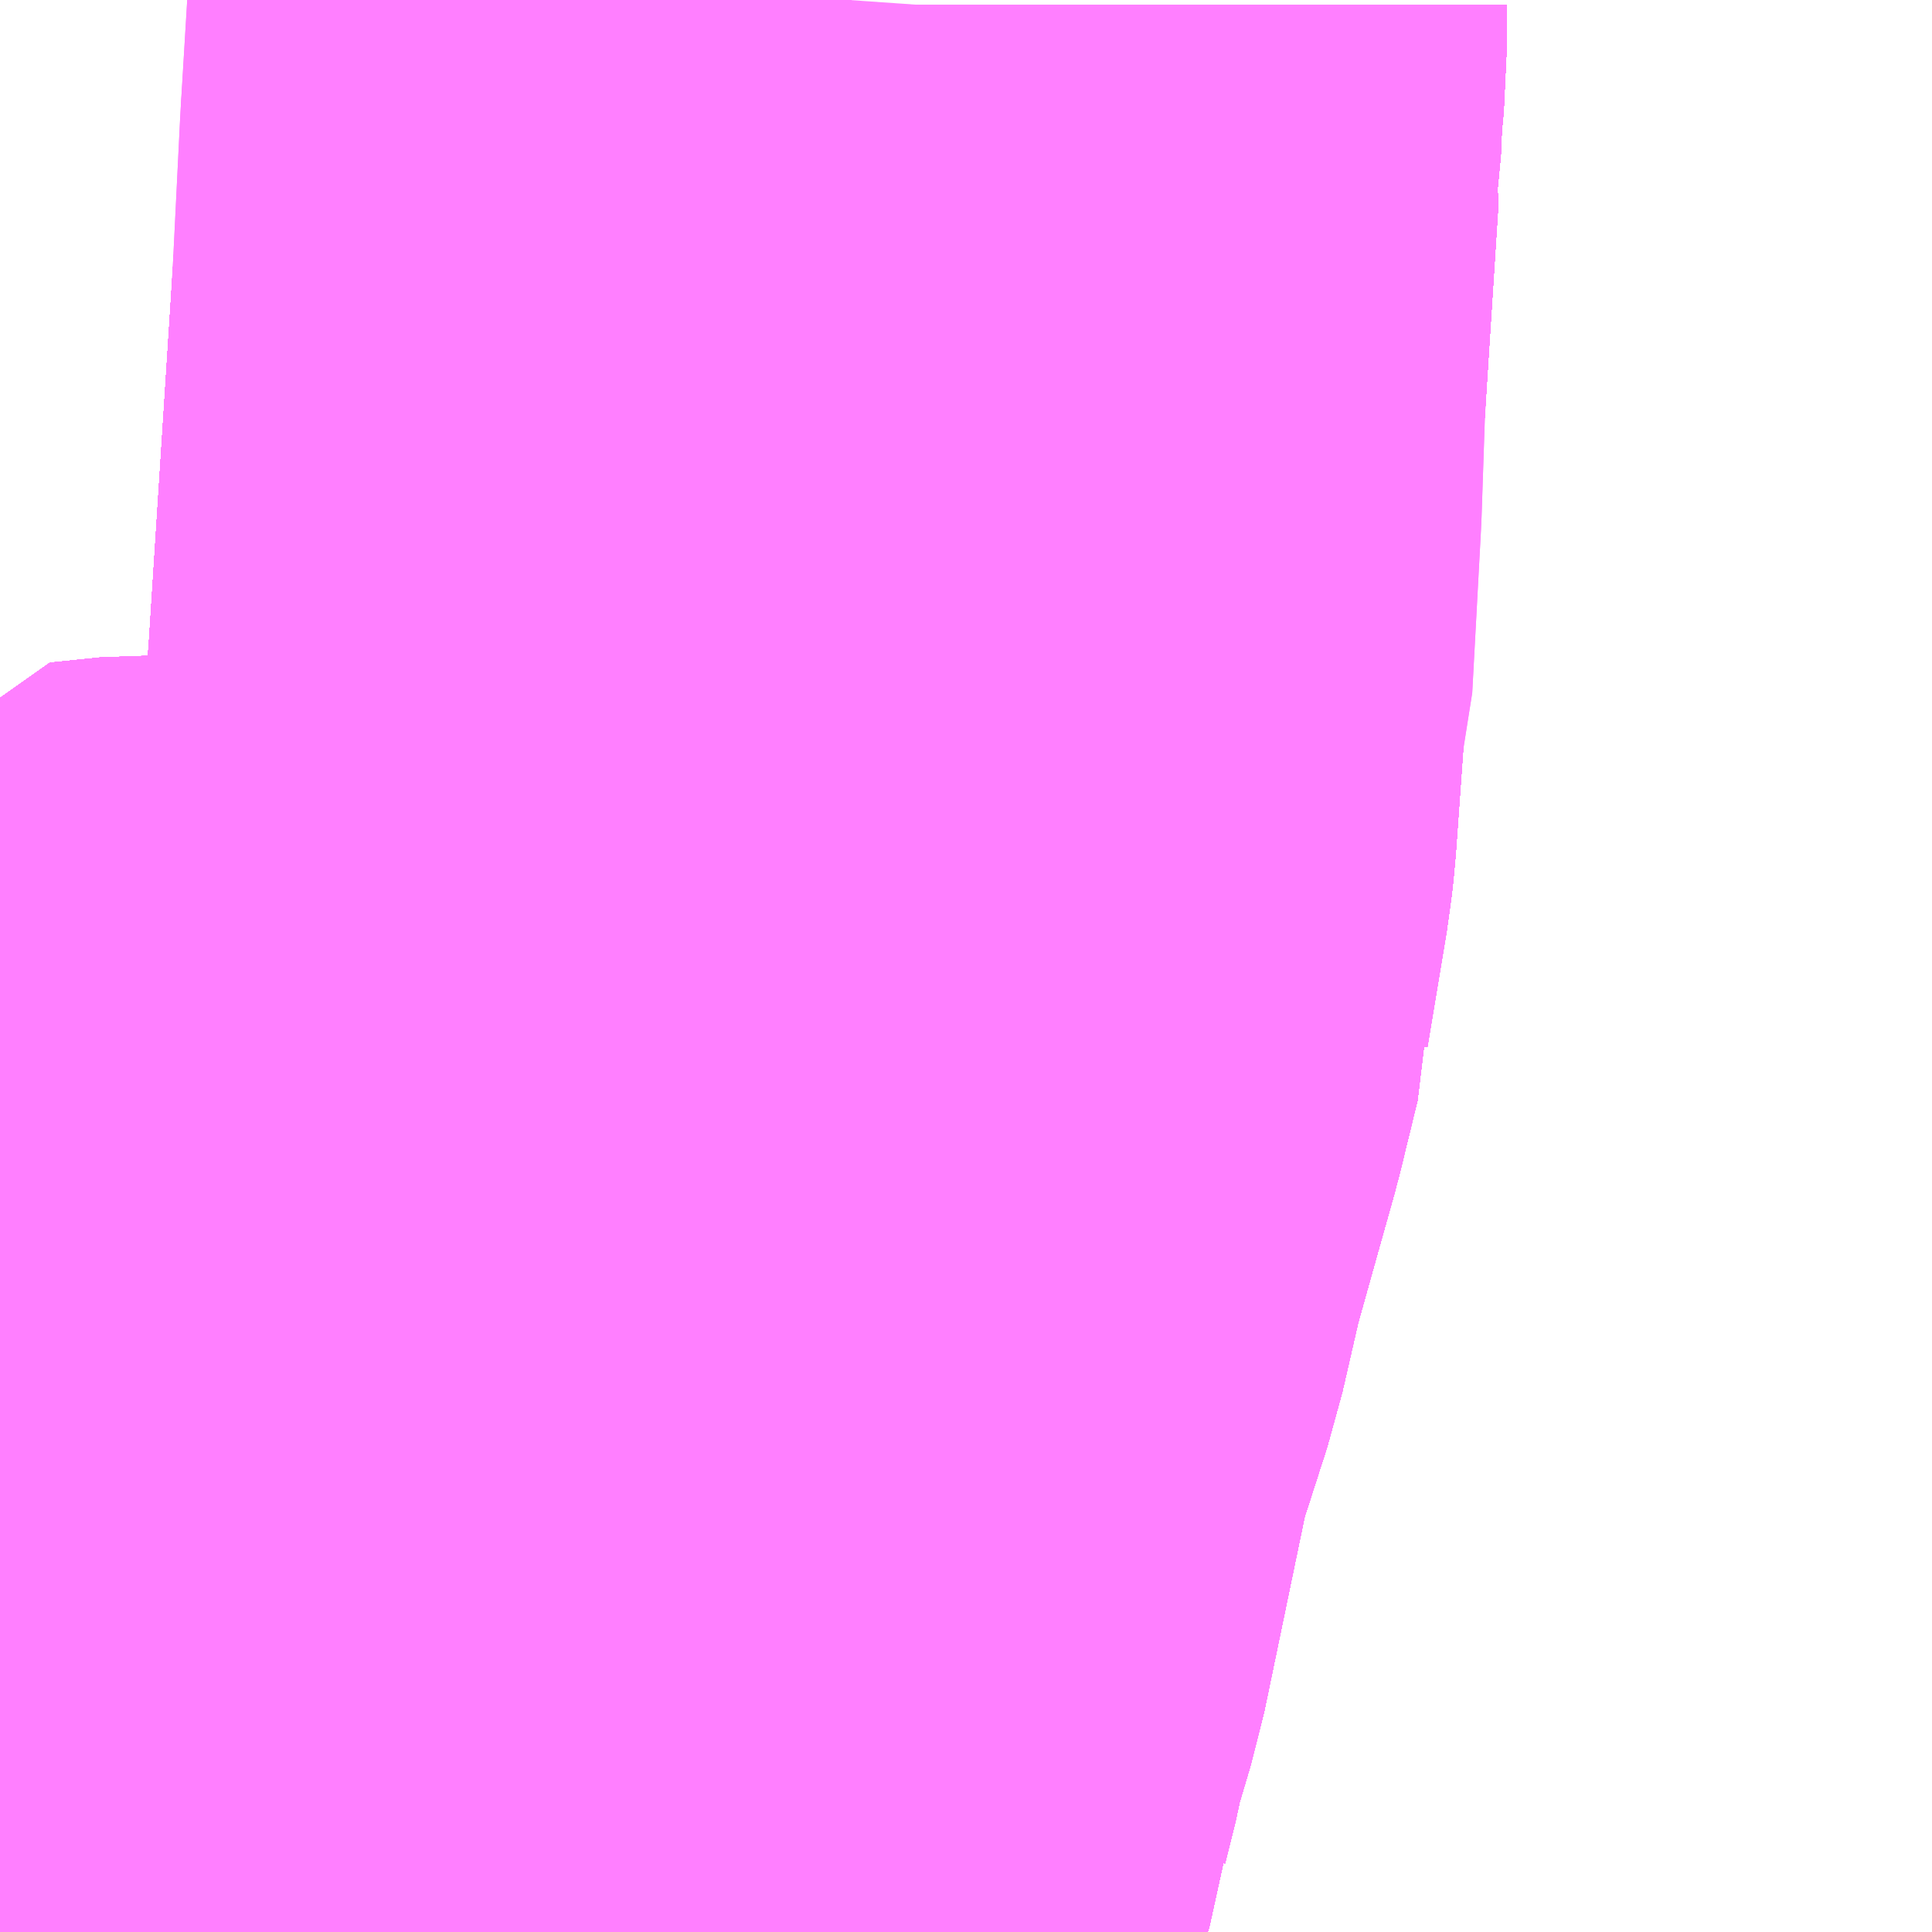 <?xml version="1.0" encoding="UTF-8"?>
<svg  xmlns="http://www.w3.org/2000/svg" xmlns:xlink="http://www.w3.org/1999/xlink" xmlns:go="http://purl.org/svgmap/profile" property="N07_001,N07_002,N07_003,N07_004,N07_005,N07_006,N07_007" viewBox="13676.88 -3544.189 1.099 1.099" go:dataArea="13676.8798828125 -3544.189453125 1.0986328125 1.0986328125" >
<globalCoordinateSystem srsName="http://purl.org/crs/84" transform="matrix(100.0,0.0,0.0,-100.0,0.0,0.0)" />
<defs>
 <g id="p0" >
  <circle cx="0.0" cy="0.0" r="3" stroke="green" stroke-width="0.75" vector-effect="non-scaling-stroke" />
 </g>
</defs>
<g fill="none" fill-rule="evenodd" stroke="#FF00FF" stroke-width="0.75" opacity="0.5" vector-effect="non-scaling-stroke" stroke-linejoin="bevel" >
<path content="1,岐阜乗合自動車（株）,おぶさ墨俣線_01_on,53.5,35.0,35.0," xlink:title="1" d="M13677.363,-3544.189L13677.362,-3544.186L13677.357,-3544.103L13677.353,-3544.022L13677.35,-3543.968L13677.348,-3543.908L13677.343,-3543.815L13677.339,-3543.8L13677.334,-3543.73L13677.333,-3543.721L13677.322,-3543.655L13677.322,-3543.652L13677.312,-3543.611L13677.303,-3543.579L13677.289,-3543.529L13677.278,-3543.481L13677.259,-3543.422L13677.232,-3543.292L13677.221,-3543.255L13677.219,-3543.244L13677.213,-3543.22L13677.212,-3543.211L13677.207,-3543.196L13677.198,-3543.17L13677.147,-3543.178L13677.042,-3543.192L13676.946,-3543.193L13676.896,-3543.189L13676.881,-3543.188L13676.88,-3543.188"/>
<path content="1,岐阜乗合自動車（株）,おぶさ墨俣線_02_on,53.5,35.0,35.0," xlink:title="1" d="M13677.363,-3544.189L13677.362,-3544.186L13677.357,-3544.103L13677.353,-3544.022L13677.35,-3543.968L13677.348,-3543.908L13677.343,-3543.815L13677.339,-3543.8L13677.334,-3543.73L13677.333,-3543.721L13677.322,-3543.655L13677.322,-3543.652L13677.312,-3543.611L13677.303,-3543.579L13677.289,-3543.529L13677.278,-3543.481L13677.259,-3543.422L13677.232,-3543.292L13677.221,-3543.255L13677.219,-3543.244L13677.213,-3543.22L13677.212,-3543.211L13677.207,-3543.196L13677.198,-3543.17L13677.147,-3543.178L13677.042,-3543.192L13676.946,-3543.193L13676.896,-3543.189L13676.881,-3543.188L13676.88,-3543.188"/>
<path content="1,岐阜乗合自動車（株）,おぶさ墨俣線_03_on,53.5,35.0,35.0," xlink:title="1" d="M13677.363,-3544.189L13677.362,-3544.186L13677.362,-3544.161L13677.36,-3544.14L13677.359,-3544.116L13677.357,-3544.103L13677.358,-3544.096L13677.339,-3543.8L13677.334,-3543.73L13677.333,-3543.721L13677.322,-3543.655L13677.322,-3543.652L13677.312,-3543.611L13677.303,-3543.579L13677.289,-3543.529L13677.278,-3543.481L13677.259,-3543.422L13677.232,-3543.292L13677.221,-3543.255L13677.219,-3543.244L13677.213,-3543.22L13677.212,-3543.211L13677.207,-3543.196L13677.198,-3543.17L13677.147,-3543.178L13677.042,-3543.192L13676.946,-3543.193L13676.896,-3543.189L13676.881,-3543.188L13676.88,-3543.188"/>
<path content="1,岐阜乗合自動車（株）,おぶさ墨俣線_04_on,53.5,35.0,35.0," xlink:title="1" d="M13677.363,-3544.189L13677.362,-3544.186L13677.362,-3544.161L13677.36,-3544.14L13677.359,-3544.116L13677.357,-3544.103L13677.358,-3544.096L13677.339,-3543.8L13677.334,-3543.73L13677.333,-3543.721L13677.322,-3543.655L13677.322,-3543.652L13677.312,-3543.611L13677.303,-3543.579L13677.289,-3543.529L13677.278,-3543.481L13677.259,-3543.422L13677.232,-3543.292L13677.221,-3543.255L13677.219,-3543.244L13677.213,-3543.22L13677.212,-3543.211L13677.207,-3543.196L13677.198,-3543.17L13677.147,-3543.178L13677.042,-3543.192L13676.946,-3543.193L13676.896,-3543.189L13676.881,-3543.188L13676.88,-3543.188"/>
<path content="1,岐阜乗合自動車（株）,おぶさ墨俣線_05_on,53.5,35.0,35.0," xlink:title="1" d="M13677.363,-3544.189L13677.362,-3544.186L13677.362,-3544.161L13677.36,-3544.14L13677.359,-3544.116L13677.357,-3544.103L13677.358,-3544.096L13677.339,-3543.8L13677.334,-3543.73L13677.333,-3543.721L13677.322,-3543.655L13677.322,-3543.652L13677.312,-3543.611L13677.303,-3543.579L13677.289,-3543.529L13677.278,-3543.481L13677.259,-3543.422L13677.232,-3543.292L13677.221,-3543.255L13677.219,-3543.244L13677.213,-3543.22L13677.212,-3543.211L13677.207,-3543.196L13677.198,-3543.17L13677.147,-3543.178L13677.042,-3543.192L13676.946,-3543.193L13676.896,-3543.189L13676.881,-3543.188L13676.88,-3543.188"/>
<path content="1,岐阜乗合自動車（株）,おぶさ墨俣線_06_on,53.5,35.0,35.0," xlink:title="1" d="M13677.363,-3544.189L13677.362,-3544.186L13677.362,-3544.161L13677.36,-3544.14L13677.359,-3544.116L13677.357,-3544.103L13677.358,-3544.096L13677.339,-3543.8L13677.334,-3543.73L13677.333,-3543.721L13677.322,-3543.655L13677.322,-3543.652L13677.312,-3543.611L13677.303,-3543.579L13677.289,-3543.529L13677.278,-3543.481L13677.259,-3543.422L13677.232,-3543.292L13677.221,-3543.255L13677.219,-3543.244L13677.213,-3543.22L13677.212,-3543.211L13677.207,-3543.196L13677.198,-3543.17L13677.147,-3543.178L13677.042,-3543.192L13676.946,-3543.193L13676.896,-3543.189L13676.881,-3543.188L13676.88,-3543.188"/>
<path content="1,岐阜乗合自動車（株）,おぶさ墨俣線_07_on,53.5,35.0,35.0," xlink:title="1" d="M13677.363,-3544.189L13677.362,-3544.186L13677.362,-3544.161L13677.36,-3544.14L13677.359,-3544.116L13677.357,-3544.103L13677.358,-3544.096L13677.339,-3543.8L13677.334,-3543.73L13677.333,-3543.721L13677.322,-3543.655L13677.322,-3543.652L13677.312,-3543.611L13677.303,-3543.579L13677.289,-3543.529L13677.278,-3543.481L13677.259,-3543.422L13677.232,-3543.292L13677.221,-3543.255L13677.219,-3543.244L13677.213,-3543.22L13677.212,-3543.211L13677.207,-3543.196L13677.198,-3543.17L13677.147,-3543.178L13677.042,-3543.192L13676.946,-3543.193L13676.896,-3543.189L13676.881,-3543.188L13676.88,-3543.188"/>
<path content="1,岐阜乗合自動車（株）,おぶさ墨俣線_08_on,53.5,35.0,35.0," xlink:title="1" d="M13676.896,-3543.189L13676.881,-3543.188L13676.88,-3543.188"/>
<path content="1,岐阜乗合自動車（株）,おぶさ墨俣線_08_on,53.5,35.0,35.0," xlink:title="1" d="M13676.896,-3543.189L13676.946,-3543.193"/>
<path content="1,岐阜乗合自動車（株）,おぶさ墨俣線_08_on,53.5,35.0,35.0," xlink:title="1" d="M13677.363,-3544.189L13677.362,-3544.186L13677.362,-3544.161L13677.36,-3544.14L13677.359,-3544.116L13677.357,-3544.103L13677.358,-3544.096L13677.339,-3543.8L13677.334,-3543.73L13677.333,-3543.721L13677.322,-3543.655L13677.322,-3543.652L13677.312,-3543.611L13677.303,-3543.579L13677.289,-3543.529L13677.278,-3543.481L13677.259,-3543.422L13677.213,-3543.427L13677.153,-3543.432L13677.148,-3543.432L13677.116,-3543.433L13677.105,-3543.434L13677.078,-3543.436L13677.005,-3543.441L13676.976,-3543.442L13676.947,-3543.439L13676.937,-3543.418L13676.935,-3543.409L13676.927,-3543.363L13676.925,-3543.336L13676.916,-3543.272L13676.914,-3543.253L13676.912,-3543.224L13676.909,-3543.217L13676.896,-3543.189"/>
<path content="1,岐阜乗合自動車（株）,おぶさ墨俣線_09_on,53.5,35.0,35.0," xlink:title="1" d="M13676.896,-3543.189L13676.881,-3543.188L13676.88,-3543.188"/>
<path content="1,岐阜乗合自動車（株）,おぶさ墨俣線_09_on,53.5,35.0,35.0," xlink:title="1" d="M13676.896,-3543.189L13676.946,-3543.193"/>
<path content="1,岐阜乗合自動車（株）,おぶさ墨俣線_09_on,53.5,35.0,35.0," xlink:title="1" d="M13677.363,-3544.189L13677.362,-3544.186L13677.362,-3544.161L13677.36,-3544.14L13677.359,-3544.116L13677.357,-3544.103L13677.358,-3544.096L13677.339,-3543.8L13677.334,-3543.73L13677.333,-3543.721L13677.322,-3543.655L13677.322,-3543.652L13677.312,-3543.611L13677.303,-3543.579L13677.289,-3543.529L13677.278,-3543.481L13677.259,-3543.422L13677.213,-3543.427L13677.153,-3543.432L13677.148,-3543.432L13677.116,-3543.433L13677.105,-3543.434L13677.078,-3543.436L13677.005,-3543.441L13676.976,-3543.442L13676.947,-3543.439L13676.937,-3543.418L13676.935,-3543.409L13676.927,-3543.363L13676.925,-3543.336L13676.916,-3543.272L13676.914,-3543.253L13676.912,-3543.224L13676.909,-3543.217L13676.896,-3543.189"/>
<path content="1,岐阜乗合自動車（株）,おぶさ墨俣線_11_on,53.5,35.0,35.0," xlink:title="1" d="M13676.896,-3543.189L13676.881,-3543.188L13676.88,-3543.188"/>
<path content="1,岐阜乗合自動車（株）,おぶさ墨俣線_11_on,53.5,35.0,35.0," xlink:title="1" d="M13676.896,-3543.189L13676.946,-3543.193"/>
<path content="1,岐阜乗合自動車（株）,おぶさ墨俣線_11_on,53.5,35.0,35.0," xlink:title="1" d="M13677.363,-3544.189L13677.362,-3544.186L13677.362,-3544.161L13677.36,-3544.14L13677.359,-3544.116L13677.357,-3544.103L13677.358,-3544.096L13677.339,-3543.8L13677.334,-3543.73L13677.333,-3543.721L13677.322,-3543.655L13677.322,-3543.652L13677.312,-3543.611L13677.303,-3543.579L13677.289,-3543.529L13677.278,-3543.481L13677.259,-3543.422L13677.213,-3543.427L13677.153,-3543.432L13677.148,-3543.432L13677.116,-3543.433L13677.105,-3543.434L13677.078,-3543.436L13677.005,-3543.441L13676.976,-3543.442L13676.947,-3543.439L13676.937,-3543.418L13676.935,-3543.409L13676.927,-3543.363L13676.925,-3543.336L13676.916,-3543.272L13676.914,-3543.253L13676.912,-3543.224L13676.909,-3543.217L13676.896,-3543.189"/>
<path content="1,岐阜乗合自動車（株）,加野団地線_01_on,29.0,19.5,19.5," xlink:title="1" d="M13677.363,-3544.189L13677.362,-3544.186L13677.362,-3544.161L13677.36,-3544.14L13677.359,-3544.116L13677.357,-3544.103L13677.358,-3544.096L13677.339,-3543.8L13677.334,-3543.73L13677.333,-3543.721L13677.322,-3543.655L13677.322,-3543.652L13677.312,-3543.611L13677.303,-3543.579L13677.289,-3543.529L13677.278,-3543.481L13677.259,-3543.422L13677.232,-3543.292L13677.221,-3543.255L13677.219,-3543.244L13677.213,-3543.22L13677.212,-3543.211L13677.207,-3543.196L13677.198,-3543.17L13677.147,-3543.178L13677.042,-3543.192L13676.946,-3543.193L13676.896,-3543.189L13676.881,-3543.188L13676.88,-3543.188"/>
<path content="1,岐阜乗合自動車（株）,加野団地線_03_on,29.0,19.5,19.5," xlink:title="1" d="M13677.363,-3544.189L13677.362,-3544.186L13677.362,-3544.161L13677.36,-3544.14L13677.359,-3544.116L13677.357,-3544.103L13677.358,-3544.096L13677.339,-3543.8L13677.334,-3543.73L13677.333,-3543.721L13677.322,-3543.655L13677.322,-3543.652L13677.312,-3543.611L13677.303,-3543.579L13677.289,-3543.529L13677.278,-3543.481L13677.259,-3543.422L13677.232,-3543.292L13677.221,-3543.255L13677.219,-3543.244L13677.213,-3543.22L13677.212,-3543.211L13677.207,-3543.196L13677.198,-3543.17L13677.147,-3543.178L13677.042,-3543.192L13676.946,-3543.193L13676.896,-3543.189L13676.881,-3543.188L13676.88,-3543.188"/>
<path content="1,岐阜乗合自動車（株）,加野団地線_04_on,29.0,19.5,19.5," xlink:title="1" d="M13677.363,-3544.189L13677.362,-3544.186L13677.362,-3544.161L13677.36,-3544.14L13677.359,-3544.116L13677.357,-3544.103L13677.358,-3544.096L13677.339,-3543.8L13677.334,-3543.73L13677.333,-3543.721L13677.322,-3543.655L13677.322,-3543.652L13677.312,-3543.611L13677.303,-3543.579L13677.289,-3543.529L13677.278,-3543.481L13677.259,-3543.422L13677.232,-3543.292L13677.221,-3543.255L13677.219,-3543.244L13677.213,-3543.22L13677.212,-3543.211L13677.207,-3543.196L13677.198,-3543.17L13677.147,-3543.178L13677.042,-3543.192L13676.946,-3543.193L13676.896,-3543.189L13676.881,-3543.188L13676.88,-3543.188"/>
<path content="1,岐阜乗合自動車（株）,加野団地線_07_on,29.0,19.5,19.5," xlink:title="1" d="M13676.896,-3543.189L13676.881,-3543.188L13676.88,-3543.188"/>
<path content="1,岐阜乗合自動車（株）,加野団地線_07_on,29.0,19.5,19.5," xlink:title="1" d="M13676.896,-3543.189L13676.921,-3543.192L13676.946,-3543.193"/>
<path content="1,岐阜乗合自動車（株）,加野団地線_07_on,29.0,19.5,19.5," xlink:title="1" d="M13677.363,-3544.189L13677.362,-3544.186L13677.362,-3544.161L13677.36,-3544.14L13677.359,-3544.116L13677.357,-3544.103L13677.358,-3544.096L13677.339,-3543.8L13677.334,-3543.73L13677.333,-3543.721L13677.322,-3543.655L13677.322,-3543.652L13677.312,-3543.611L13677.303,-3543.579L13677.289,-3543.529L13677.278,-3543.481L13677.259,-3543.422L13677.213,-3543.427L13677.153,-3543.432L13677.148,-3543.432L13677.116,-3543.433L13677.105,-3543.434L13677.078,-3543.436L13677.005,-3543.441L13676.976,-3543.442L13676.947,-3543.439L13676.937,-3543.418L13676.935,-3543.409L13676.927,-3543.363L13676.925,-3543.336L13676.916,-3543.272L13676.914,-3543.253L13676.912,-3543.224L13676.909,-3543.217L13676.896,-3543.189"/>
<path content="1,岐阜乗合自動車（株）,加野団地線_08_on,29.0,19.5,19.5," xlink:title="1" d="M13676.896,-3543.189L13676.881,-3543.188L13676.88,-3543.188"/>
<path content="1,岐阜乗合自動車（株）,加野団地線_08_on,29.0,19.5,19.5," xlink:title="1" d="M13676.896,-3543.189L13676.921,-3543.192L13676.946,-3543.193"/>
<path content="1,岐阜乗合自動車（株）,加野団地線_08_on,29.0,19.5,19.5," xlink:title="1" d="M13677.363,-3544.189L13677.362,-3544.186L13677.362,-3544.161L13677.36,-3544.14L13677.359,-3544.116L13677.357,-3544.103L13677.358,-3544.096L13677.339,-3543.8L13677.334,-3543.73L13677.333,-3543.721L13677.322,-3543.655L13677.322,-3543.652L13677.312,-3543.611L13677.303,-3543.579L13677.289,-3543.529L13677.278,-3543.481L13677.259,-3543.422L13677.213,-3543.427L13677.153,-3543.432L13677.148,-3543.432L13677.116,-3543.433L13677.105,-3543.434L13677.078,-3543.436L13677.005,-3543.441L13676.976,-3543.442L13676.947,-3543.439L13676.937,-3543.418L13676.935,-3543.409L13676.927,-3543.363L13676.925,-3543.336L13676.916,-3543.272L13676.914,-3543.253L13676.912,-3543.224L13676.909,-3543.217L13676.896,-3543.189"/>
<path content="1,岐阜乗合自動車（株）,城田寺団地線_01_on,12.0,10.0,10.0," xlink:title="1" d="M13677.363,-3544.189L13677.362,-3544.186L13677.362,-3544.161L13677.36,-3544.14L13677.359,-3544.116L13677.357,-3544.103L13677.358,-3544.096L13677.339,-3543.8L13677.334,-3543.73L13677.333,-3543.721L13677.322,-3543.655L13677.322,-3543.652L13677.312,-3543.611L13677.303,-3543.579L13677.289,-3543.529L13677.278,-3543.481L13677.259,-3543.422L13677.232,-3543.292L13677.221,-3543.255L13677.219,-3543.244L13677.213,-3543.22L13677.212,-3543.211L13677.207,-3543.196L13677.198,-3543.17L13677.147,-3543.178L13677.042,-3543.192L13676.946,-3543.193L13676.896,-3543.189L13676.881,-3543.188L13676.88,-3543.188"/>
<path content="1,岐阜乗合自動車（株）,城田寺団地線_02_on,12.0,10.0,10.0," xlink:title="1" d="M13677.363,-3544.189L13677.362,-3544.186L13677.362,-3544.161L13677.36,-3544.14L13677.359,-3544.116L13677.357,-3544.103L13677.358,-3544.096L13677.339,-3543.8L13677.334,-3543.73L13677.333,-3543.721L13677.322,-3543.655L13677.322,-3543.652L13677.312,-3543.611L13677.303,-3543.579L13677.289,-3543.529L13677.278,-3543.481L13677.259,-3543.422L13677.232,-3543.292L13677.221,-3543.255L13677.219,-3543.244L13677.213,-3543.22L13677.212,-3543.211L13677.207,-3543.196L13677.198,-3543.17L13677.147,-3543.178L13677.042,-3543.192L13676.946,-3543.193L13676.896,-3543.189L13676.881,-3543.188L13676.88,-3543.188"/>
<path content="1,岐阜乗合自動車（株）,城田寺団地線_05_on,12.0,10.0,10.0," xlink:title="1" d="M13676.896,-3543.189L13676.881,-3543.188L13676.88,-3543.188"/>
<path content="1,岐阜乗合自動車（株）,城田寺団地線_05_on,12.0,10.0,10.0," xlink:title="1" d="M13676.896,-3543.189L13676.921,-3543.192L13676.946,-3543.193"/>
<path content="1,岐阜乗合自動車（株）,城田寺団地線_05_on,12.0,10.0,10.0," xlink:title="1" d="M13677.363,-3544.189L13677.362,-3544.186L13677.362,-3544.161L13677.36,-3544.14L13677.359,-3544.116L13677.357,-3544.103L13677.358,-3544.096L13677.339,-3543.8L13677.334,-3543.73L13677.333,-3543.721L13677.322,-3543.655L13677.322,-3543.652L13677.312,-3543.611L13677.303,-3543.579L13677.289,-3543.529L13677.278,-3543.481L13677.259,-3543.422L13677.213,-3543.427L13677.153,-3543.432L13677.148,-3543.432L13677.116,-3543.433L13677.105,-3543.434L13677.078,-3543.436L13677.005,-3543.441L13676.976,-3543.442L13676.947,-3543.439L13676.937,-3543.418L13676.935,-3543.409L13676.927,-3543.363L13676.916,-3543.272L13676.914,-3543.253L13676.912,-3543.224L13676.909,-3543.217L13676.896,-3543.189"/>
<path content="1,岐阜乗合自動車（株）,城田寺団地線_06_on,12.0,10.0,10.0," xlink:title="1" d="M13676.896,-3543.189L13676.881,-3543.188L13676.88,-3543.188"/>
<path content="1,岐阜乗合自動車（株）,城田寺団地線_06_on,12.0,10.0,10.0," xlink:title="1" d="M13676.896,-3543.189L13676.921,-3543.192L13676.946,-3543.193"/>
<path content="1,岐阜乗合自動車（株）,城田寺団地線_06_on,12.0,10.0,10.0," xlink:title="1" d="M13677.363,-3544.189L13677.362,-3544.186L13677.362,-3544.161L13677.36,-3544.14L13677.359,-3544.116L13677.357,-3544.103L13677.358,-3544.096L13677.339,-3543.8L13677.334,-3543.73L13677.333,-3543.721L13677.322,-3543.655L13677.322,-3543.652L13677.312,-3543.611L13677.303,-3543.579L13677.289,-3543.529L13677.278,-3543.481L13677.259,-3543.422L13677.213,-3543.427L13677.153,-3543.432L13677.148,-3543.432L13677.116,-3543.433L13677.105,-3543.434L13677.078,-3543.436L13677.005,-3543.441L13676.976,-3543.442L13676.947,-3543.439L13676.937,-3543.418L13676.935,-3543.409L13676.927,-3543.363L13676.916,-3543.272L13676.914,-3543.253L13676.912,-3543.224L13676.909,-3543.217L13676.896,-3543.189"/>
<path content="1,岐阜乗合自動車（株）,大洞団地線_02_on,50.5,31.0,31.0," xlink:title="1" d="M13676.88,-3543.188L13676.881,-3543.188L13676.896,-3543.189L13676.946,-3543.193L13677.042,-3543.192L13677.147,-3543.178L13677.198,-3543.17L13677.207,-3543.196L13677.212,-3543.211L13677.213,-3543.22L13677.219,-3543.244L13677.221,-3543.255L13677.232,-3543.292L13677.259,-3543.422L13677.278,-3543.481L13677.289,-3543.529L13677.303,-3543.579L13677.312,-3543.611L13677.322,-3543.652L13677.322,-3543.655L13677.333,-3543.721L13677.334,-3543.73L13677.339,-3543.8L13677.358,-3544.096L13677.357,-3544.103L13677.359,-3544.116L13677.36,-3544.14L13677.362,-3544.161L13677.362,-3544.186L13677.363,-3544.189"/>
<path content="1,岐阜乗合自動車（株）,大洞団地線_08_on,50.5,31.0,31.0," xlink:title="1" d="M13676.88,-3543.188L13676.881,-3543.188L13676.896,-3543.189"/>
<path content="1,岐阜乗合自動車（株）,大洞団地線_08_on,50.5,31.0,31.0," xlink:title="1" d="M13676.896,-3543.189L13676.921,-3543.192L13676.946,-3543.193"/>
<path content="1,岐阜乗合自動車（株）,大洞団地線_08_on,50.5,31.0,31.0," xlink:title="1" d="M13676.896,-3543.189L13676.909,-3543.217L13676.912,-3543.224L13676.914,-3543.253L13676.916,-3543.272L13676.925,-3543.336L13676.927,-3543.363L13676.935,-3543.409L13676.937,-3543.418L13676.947,-3543.439L13676.976,-3543.442L13677.005,-3543.441L13677.078,-3543.436L13677.105,-3543.434L13677.116,-3543.433L13677.148,-3543.432L13677.153,-3543.432L13677.213,-3543.427L13677.259,-3543.422L13677.278,-3543.481L13677.289,-3543.529L13677.303,-3543.579L13677.312,-3543.611L13677.322,-3543.652L13677.322,-3543.655L13677.333,-3543.721L13677.334,-3543.73L13677.339,-3543.8L13677.358,-3544.096L13677.357,-3544.103L13677.359,-3544.116L13677.36,-3544.14L13677.362,-3544.161L13677.362,-3544.186L13677.363,-3544.189"/>
<path content="1,岐阜乗合自動車（株）,岐北線_05_on,28.7,24.0,16.0," xlink:title="1" d="M13677.363,-3544.189L13677.362,-3544.186L13677.362,-3544.161L13677.36,-3544.14L13677.359,-3544.116L13677.357,-3544.103L13677.358,-3544.096L13677.339,-3543.8L13677.334,-3543.73L13677.333,-3543.721L13677.322,-3543.655L13677.322,-3543.652L13677.312,-3543.611L13677.303,-3543.579L13677.289,-3543.529L13677.278,-3543.481L13677.259,-3543.422L13677.232,-3543.292L13677.221,-3543.255L13677.219,-3543.244L13677.213,-3543.22L13677.212,-3543.211L13677.207,-3543.196L13677.198,-3543.17L13677.147,-3543.178L13677.042,-3543.192L13676.946,-3543.193L13676.896,-3543.189L13676.881,-3543.188L13676.88,-3543.188"/>
<path content="1,岐阜乗合自動車（株）,岐北線_06_on,28.7,24.0,16.0," xlink:title="1" d="M13677.363,-3544.189L13677.362,-3544.186L13677.362,-3544.161L13677.36,-3544.14L13677.359,-3544.116L13677.357,-3544.103L13677.358,-3544.096L13677.339,-3543.8L13677.334,-3543.73L13677.333,-3543.721L13677.322,-3543.655L13677.322,-3543.652L13677.312,-3543.611L13677.303,-3543.579L13677.289,-3543.529L13677.278,-3543.481L13677.259,-3543.422L13677.232,-3543.292L13677.221,-3543.255L13677.219,-3543.244L13677.213,-3543.22L13677.212,-3543.211L13677.207,-3543.196L13677.198,-3543.17L13677.147,-3543.178L13677.042,-3543.192L13676.946,-3543.193L13676.896,-3543.189L13676.881,-3543.188L13676.88,-3543.188"/>
<path content="1,岐阜乗合自動車（株）,岐北線_07_on,28.7,24.0,16.0," xlink:title="1" d="M13677.363,-3544.189L13677.362,-3544.186L13677.362,-3544.161L13677.36,-3544.14L13677.359,-3544.116L13677.357,-3544.103L13677.358,-3544.096L13677.339,-3543.8L13677.334,-3543.73L13677.333,-3543.721L13677.322,-3543.655L13677.322,-3543.652L13677.312,-3543.611L13677.303,-3543.579L13677.289,-3543.529L13677.278,-3543.481L13677.259,-3543.422L13677.232,-3543.292L13677.221,-3543.255L13677.219,-3543.244L13677.213,-3543.22L13677.212,-3543.211L13677.207,-3543.196L13677.198,-3543.17L13677.147,-3543.178L13677.042,-3543.192L13676.946,-3543.193L13676.896,-3543.189L13676.881,-3543.188L13676.88,-3543.188"/>
<path content="1,岐阜乗合自動車（株）,岐北線_08_on,28.7,24.0,16.0," xlink:title="1" d="M13677.363,-3544.189L13677.362,-3544.186L13677.362,-3544.161L13677.36,-3544.14L13677.359,-3544.116L13677.357,-3544.103L13677.358,-3544.096L13677.339,-3543.8L13677.334,-3543.73L13677.333,-3543.721L13677.322,-3543.655L13677.322,-3543.652L13677.312,-3543.611L13677.303,-3543.579L13677.289,-3543.529L13677.278,-3543.481L13677.259,-3543.422L13677.232,-3543.292L13677.221,-3543.255L13677.219,-3543.244L13677.213,-3543.22L13677.212,-3543.211L13677.207,-3543.196L13677.198,-3543.17L13677.147,-3543.178L13677.042,-3543.192L13676.946,-3543.193L13676.896,-3543.189L13676.881,-3543.188L13676.88,-3543.188"/>
<path content="1,岐阜乗合自動車（株）,岐北線_09_on,28.7,24.0,16.0," xlink:title="1" d="M13677.363,-3544.189L13677.362,-3544.186L13677.362,-3544.161L13677.36,-3544.14L13677.359,-3544.116L13677.357,-3544.103L13677.358,-3544.096L13677.339,-3543.8L13677.334,-3543.73L13677.333,-3543.721L13677.322,-3543.655L13677.322,-3543.652L13677.312,-3543.611L13677.303,-3543.579L13677.289,-3543.529L13677.278,-3543.481L13677.259,-3543.422L13677.232,-3543.292L13677.221,-3543.255L13677.219,-3543.244L13677.213,-3543.22L13677.212,-3543.211L13677.207,-3543.196L13677.198,-3543.17L13677.147,-3543.178L13677.042,-3543.192L13676.946,-3543.193L13676.896,-3543.189L13676.881,-3543.188L13676.88,-3543.188"/>
<path content="1,岐阜乗合自動車（株）,岐北線_10_on,28.7,24.0,16.0," xlink:title="1" d="M13677.363,-3544.189L13677.362,-3544.186L13677.362,-3544.161L13677.36,-3544.14L13677.359,-3544.116L13677.357,-3544.103L13677.358,-3544.096L13677.339,-3543.8L13677.334,-3543.73L13677.333,-3543.721L13677.322,-3543.655L13677.322,-3543.652L13677.312,-3543.611L13677.303,-3543.579L13677.289,-3543.529L13677.278,-3543.481L13677.259,-3543.422L13677.232,-3543.292L13677.221,-3543.255L13677.219,-3543.244L13677.213,-3543.22L13677.212,-3543.211L13677.207,-3543.196L13677.198,-3543.17L13677.147,-3543.178L13677.042,-3543.192L13676.946,-3543.193L13676.896,-3543.189L13676.881,-3543.188L13676.88,-3543.188"/>
<path content="1,岐阜乗合自動車（株）,岐北線_11_on,28.7,24.0,16.0," xlink:title="1" d="M13677.363,-3544.189L13677.362,-3544.186L13677.362,-3544.161L13677.36,-3544.14L13677.359,-3544.116L13677.357,-3544.103L13677.358,-3544.096L13677.339,-3543.8L13677.334,-3543.73L13677.333,-3543.721L13677.322,-3543.655L13677.322,-3543.652L13677.312,-3543.611L13677.303,-3543.579L13677.289,-3543.529L13677.278,-3543.481L13677.259,-3543.422L13677.232,-3543.292L13677.221,-3543.255L13677.219,-3543.244L13677.213,-3543.22L13677.212,-3543.211L13677.207,-3543.196L13677.198,-3543.17L13677.147,-3543.178L13677.042,-3543.192L13676.946,-3543.193L13676.896,-3543.189L13676.881,-3543.188L13676.88,-3543.188"/>
<path content="1,岐阜乗合自動車（株）,岐北線_12_on,28.7,24.0,16.0," xlink:title="1" d="M13677.363,-3544.189L13677.362,-3544.186L13677.362,-3544.161L13677.36,-3544.14L13677.359,-3544.116L13677.357,-3544.103L13677.358,-3544.096L13677.339,-3543.8L13677.334,-3543.73L13677.333,-3543.721L13677.322,-3543.655L13677.322,-3543.652L13677.312,-3543.611L13677.303,-3543.579L13677.289,-3543.529L13677.278,-3543.481L13677.259,-3543.422L13677.232,-3543.292L13677.221,-3543.255L13677.219,-3543.244L13677.213,-3543.22L13677.212,-3543.211L13677.207,-3543.196L13677.198,-3543.17L13677.147,-3543.178L13677.042,-3543.192L13676.946,-3543.193L13676.896,-3543.189L13676.881,-3543.188L13676.88,-3543.188"/>
<path content="1,岐阜乗合自動車（株）,岐北線_13_on,28.7,24.0,16.0," xlink:title="1" d="M13676.896,-3543.189L13676.881,-3543.188L13676.88,-3543.188"/>
<path content="1,岐阜乗合自動車（株）,岐北線_13_on,28.7,24.0,16.0," xlink:title="1" d="M13676.896,-3543.189L13676.909,-3543.217L13676.912,-3543.224L13676.914,-3543.253L13676.916,-3543.272L13676.925,-3543.336L13676.927,-3543.363L13676.935,-3543.409L13676.937,-3543.418L13676.947,-3543.439L13676.976,-3543.442L13677.005,-3543.441L13677.078,-3543.436L13677.105,-3543.434L13677.116,-3543.433L13677.148,-3543.432L13677.153,-3543.432L13677.213,-3543.427L13677.259,-3543.422"/>
<path content="1,岐阜乗合自動車（株）,岐北線_13_on,28.7,24.0,16.0," xlink:title="1" d="M13677.259,-3543.422L13677.232,-3543.292L13677.221,-3543.255L13677.219,-3543.244L13677.213,-3543.22L13677.212,-3543.211L13677.207,-3543.196L13677.198,-3543.17L13677.147,-3543.178L13677.042,-3543.192L13676.946,-3543.193L13676.896,-3543.189"/>
<path content="1,岐阜乗合自動車（株）,岐北線_13_on,28.7,24.0,16.0," xlink:title="1" d="M13677.363,-3544.189L13677.362,-3544.186L13677.362,-3544.161L13677.36,-3544.14L13677.359,-3544.116L13677.357,-3544.103L13677.358,-3544.096L13677.339,-3543.8L13677.334,-3543.73L13677.333,-3543.721L13677.322,-3543.655L13677.322,-3543.652L13677.312,-3543.611L13677.303,-3543.579L13677.289,-3543.529L13677.278,-3543.481L13677.259,-3543.422"/>
<path content="1,岐阜乗合自動車（株）,岐北線_14_on,28.7,24.0,16.0," xlink:title="1" d="M13676.896,-3543.189L13676.881,-3543.188L13676.88,-3543.188"/>
<path content="1,岐阜乗合自動車（株）,岐北線_14_on,28.7,24.0,16.0," xlink:title="1" d="M13676.896,-3543.189L13676.909,-3543.217L13676.912,-3543.224L13676.914,-3543.253L13676.916,-3543.272L13676.925,-3543.336L13676.927,-3543.363L13676.935,-3543.409L13676.937,-3543.418L13676.947,-3543.439L13676.976,-3543.442L13677.005,-3543.441L13677.078,-3543.436L13677.105,-3543.434L13677.116,-3543.433L13677.148,-3543.432L13677.153,-3543.432L13677.213,-3543.427L13677.259,-3543.422"/>
<path content="1,岐阜乗合自動車（株）,岐北線_14_on,28.7,24.0,16.0," xlink:title="1" d="M13677.259,-3543.422L13677.232,-3543.292L13677.221,-3543.255L13677.219,-3543.244L13677.213,-3543.22L13677.212,-3543.211L13677.207,-3543.196L13677.198,-3543.17L13677.147,-3543.178L13677.042,-3543.192L13676.946,-3543.193L13676.896,-3543.189"/>
<path content="1,岐阜乗合自動車（株）,岐北線_14_on,28.7,24.0,16.0," xlink:title="1" d="M13677.363,-3544.189L13677.362,-3544.186L13677.362,-3544.161L13677.36,-3544.14L13677.359,-3544.116L13677.357,-3544.103L13677.358,-3544.096L13677.339,-3543.8L13677.334,-3543.73L13677.333,-3543.721L13677.322,-3543.655L13677.322,-3543.652L13677.312,-3543.611L13677.303,-3543.579L13677.289,-3543.529L13677.278,-3543.481L13677.259,-3543.422"/>
<path content="1,岐阜乗合自動車（株）,岐北線_15_on,28.7,24.0,16.0," xlink:title="1" d="M13676.896,-3543.189L13676.881,-3543.188L13676.88,-3543.188"/>
<path content="1,岐阜乗合自動車（株）,岐北線_15_on,28.7,24.0,16.0," xlink:title="1" d="M13676.896,-3543.189L13676.909,-3543.217L13676.912,-3543.224L13676.914,-3543.253L13676.916,-3543.272L13676.925,-3543.336L13676.927,-3543.363L13676.935,-3543.409L13676.937,-3543.418L13676.947,-3543.439L13676.976,-3543.442L13677.005,-3543.441L13677.078,-3543.436L13677.105,-3543.434L13677.116,-3543.433L13677.148,-3543.432L13677.153,-3543.432L13677.213,-3543.427L13677.259,-3543.422"/>
<path content="1,岐阜乗合自動車（株）,岐北線_15_on,28.7,24.0,16.0," xlink:title="1" d="M13677.259,-3543.422L13677.232,-3543.292L13677.221,-3543.255L13677.219,-3543.244L13677.213,-3543.22L13677.212,-3543.211L13677.207,-3543.196L13677.198,-3543.17L13677.147,-3543.178L13677.042,-3543.192L13676.946,-3543.193L13676.896,-3543.189"/>
<path content="1,岐阜乗合自動車（株）,岐北線_15_on,28.7,24.0,16.0," xlink:title="1" d="M13677.363,-3544.189L13677.362,-3544.186L13677.362,-3544.161L13677.36,-3544.14L13677.359,-3544.116L13677.357,-3544.103L13677.358,-3544.096L13677.339,-3543.8L13677.334,-3543.73L13677.333,-3543.721L13677.322,-3543.655L13677.322,-3543.652L13677.312,-3543.611L13677.303,-3543.579L13677.289,-3543.529L13677.278,-3543.481L13677.259,-3543.422"/>
<path content="1,岐阜乗合自動車（株）,岐北線_16_on,28.7,24.0,16.0," xlink:title="1" d="M13676.896,-3543.189L13676.881,-3543.188L13676.88,-3543.188"/>
<path content="1,岐阜乗合自動車（株）,岐北線_16_on,28.7,24.0,16.0," xlink:title="1" d="M13676.896,-3543.189L13676.909,-3543.217L13676.912,-3543.224L13676.914,-3543.253L13676.916,-3543.272L13676.925,-3543.336L13676.927,-3543.363L13676.935,-3543.409L13676.937,-3543.418L13676.947,-3543.439L13676.976,-3543.442L13677.005,-3543.441L13677.078,-3543.436L13677.105,-3543.434L13677.116,-3543.433L13677.148,-3543.432L13677.153,-3543.432L13677.213,-3543.427L13677.259,-3543.422"/>
<path content="1,岐阜乗合自動車（株）,岐北線_16_on,28.7,24.0,16.0," xlink:title="1" d="M13677.259,-3543.422L13677.232,-3543.292L13677.221,-3543.255L13677.219,-3543.244L13677.213,-3543.22L13677.212,-3543.211L13677.207,-3543.196L13677.198,-3543.17L13677.147,-3543.178L13677.042,-3543.192L13676.946,-3543.193L13676.896,-3543.189"/>
<path content="1,岐阜乗合自動車（株）,岐北線_16_on,28.7,24.0,16.0," xlink:title="1" d="M13677.363,-3544.189L13677.362,-3544.186L13677.362,-3544.161L13677.36,-3544.14L13677.359,-3544.116L13677.357,-3544.103L13677.358,-3544.096L13677.339,-3543.8L13677.334,-3543.73L13677.333,-3543.721L13677.322,-3543.655L13677.322,-3543.652L13677.312,-3543.611L13677.303,-3543.579L13677.289,-3543.529L13677.278,-3543.481L13677.259,-3543.422"/>
<path content="1,岐阜乗合自動車（株）,岐北線_17_on,28.7,24.0,16.0," xlink:title="1" d="M13676.896,-3543.189L13676.881,-3543.188L13676.88,-3543.188"/>
<path content="1,岐阜乗合自動車（株）,岐北線_17_on,28.7,24.0,16.0," xlink:title="1" d="M13676.896,-3543.189L13676.909,-3543.217L13676.912,-3543.224L13676.914,-3543.253L13676.916,-3543.272L13676.925,-3543.336L13676.927,-3543.363L13676.935,-3543.409L13676.937,-3543.418L13676.947,-3543.439L13676.976,-3543.442L13677.005,-3543.441L13677.078,-3543.436L13677.105,-3543.434L13677.116,-3543.433L13677.148,-3543.432L13677.153,-3543.432L13677.213,-3543.427L13677.259,-3543.422"/>
<path content="1,岐阜乗合自動車（株）,岐北線_17_on,28.7,24.0,16.0," xlink:title="1" d="M13677.259,-3543.422L13677.232,-3543.292L13677.221,-3543.255L13677.219,-3543.244L13677.213,-3543.22L13677.212,-3543.211L13677.207,-3543.196L13677.198,-3543.17L13677.147,-3543.178L13677.042,-3543.192L13676.946,-3543.193L13676.896,-3543.189"/>
<path content="1,岐阜乗合自動車（株）,岐北線_17_on,28.7,24.0,16.0," xlink:title="1" d="M13677.363,-3544.189L13677.362,-3544.186L13677.362,-3544.161L13677.36,-3544.14L13677.359,-3544.116L13677.357,-3544.103L13677.358,-3544.096L13677.339,-3543.8L13677.334,-3543.73L13677.333,-3543.721L13677.322,-3543.655L13677.322,-3543.652L13677.312,-3543.611L13677.303,-3543.579L13677.289,-3543.529L13677.278,-3543.481L13677.259,-3543.422"/>
<path content="1,岐阜乗合自動車（株）,岐南町線_01_on,35.5,19.0,19.0," xlink:title="1" d="M13677.363,-3544.189L13677.362,-3544.186L13677.362,-3544.161L13677.36,-3544.14L13677.359,-3544.116L13677.357,-3544.103L13677.358,-3544.096L13677.339,-3543.8L13677.333,-3543.721L13677.322,-3543.655L13677.322,-3543.652L13677.312,-3543.611L13677.303,-3543.579L13677.289,-3543.529L13677.278,-3543.481L13677.276,-3543.476L13677.259,-3543.422L13677.232,-3543.292L13677.221,-3543.255L13677.219,-3543.244L13677.213,-3543.22L13677.212,-3543.211L13677.207,-3543.196L13677.198,-3543.17L13677.147,-3543.178L13677.042,-3543.192L13676.946,-3543.193L13676.896,-3543.189L13676.881,-3543.188L13676.88,-3543.188"/>
<path content="1,岐阜乗合自動車（株）,岐南町線_02_on,35.5,19.0,19.0," xlink:title="1" d="M13677.363,-3544.189L13677.362,-3544.186L13677.362,-3544.161L13677.36,-3544.14L13677.359,-3544.116L13677.357,-3544.103L13677.358,-3544.096L13677.339,-3543.8L13677.333,-3543.721L13677.322,-3543.655L13677.322,-3543.652L13677.312,-3543.611L13677.303,-3543.579L13677.289,-3543.529L13677.278,-3543.481L13677.276,-3543.476L13677.259,-3543.422L13677.232,-3543.292L13677.221,-3543.255L13677.219,-3543.244L13677.213,-3543.22L13677.212,-3543.211L13677.207,-3543.196L13677.198,-3543.17L13677.147,-3543.178L13677.042,-3543.192L13676.946,-3543.193L13676.896,-3543.189L13676.881,-3543.188L13676.88,-3543.188"/>
<path content="1,岐阜乗合自動車（株）,岐南町線_03_on,35.5,19.0,19.0," xlink:title="1" d="M13677.363,-3544.189L13677.362,-3544.186L13677.362,-3544.161L13677.36,-3544.14L13677.359,-3544.116L13677.357,-3544.103L13677.358,-3544.096L13677.339,-3543.8L13677.333,-3543.721L13677.322,-3543.655L13677.322,-3543.652L13677.312,-3543.611L13677.303,-3543.579L13677.289,-3543.529L13677.278,-3543.481L13677.276,-3543.476L13677.259,-3543.422L13677.232,-3543.292L13677.221,-3543.255L13677.219,-3543.244L13677.213,-3543.22L13677.212,-3543.211L13677.207,-3543.196L13677.198,-3543.17L13677.147,-3543.178L13677.042,-3543.192L13676.946,-3543.193L13676.896,-3543.189L13676.881,-3543.188L13676.88,-3543.188"/>
<path content="1,岐阜乗合自動車（株）,岐南町線_04_on,35.5,19.0,19.0," xlink:title="1" d="M13676.896,-3543.189L13676.881,-3543.188L13676.88,-3543.188"/>
<path content="1,岐阜乗合自動車（株）,岐南町線_04_on,35.5,19.0,19.0," xlink:title="1" d="M13676.896,-3543.189L13676.921,-3543.192L13676.946,-3543.193"/>
<path content="1,岐阜乗合自動車（株）,岐南町線_04_on,35.5,19.0,19.0," xlink:title="1" d="M13677.363,-3544.189L13677.362,-3544.186L13677.362,-3544.161L13677.36,-3544.14L13677.359,-3544.116L13677.357,-3544.103L13677.358,-3544.096L13677.339,-3543.8L13677.333,-3543.721L13677.322,-3543.655L13677.322,-3543.652L13677.312,-3543.611L13677.303,-3543.579L13677.289,-3543.529L13677.278,-3543.481L13677.276,-3543.476L13677.259,-3543.422L13677.213,-3543.427L13677.153,-3543.432L13677.148,-3543.432L13677.116,-3543.433L13677.105,-3543.434L13677.078,-3543.436L13677.005,-3543.441L13676.976,-3543.442L13676.947,-3543.439L13676.937,-3543.418L13676.935,-3543.409L13676.927,-3543.363L13676.925,-3543.336L13676.916,-3543.272L13676.914,-3543.253L13676.912,-3543.224L13676.909,-3543.217L13676.896,-3543.189"/>
<path content="1,岐阜乗合自動車（株）,岐南町線_05_on,35.5,19.0,19.0," xlink:title="1" d="M13676.896,-3543.189L13676.881,-3543.188L13676.88,-3543.188"/>
<path content="1,岐阜乗合自動車（株）,岐南町線_05_on,35.5,19.0,19.0," xlink:title="1" d="M13676.896,-3543.189L13676.921,-3543.192L13676.946,-3543.193"/>
<path content="1,岐阜乗合自動車（株）,岐南町線_05_on,35.5,19.0,19.0," xlink:title="1" d="M13677.363,-3544.189L13677.362,-3544.186L13677.362,-3544.161L13677.36,-3544.14L13677.359,-3544.116L13677.357,-3544.103L13677.358,-3544.096L13677.339,-3543.8L13677.333,-3543.721L13677.322,-3543.655L13677.322,-3543.652L13677.312,-3543.611L13677.303,-3543.579L13677.289,-3543.529L13677.278,-3543.481L13677.276,-3543.476L13677.259,-3543.422L13677.213,-3543.427L13677.153,-3543.432L13677.148,-3543.432L13677.116,-3543.433L13677.105,-3543.434L13677.078,-3543.436L13677.005,-3543.441L13676.976,-3543.442L13676.947,-3543.439L13676.937,-3543.418L13676.935,-3543.409L13676.927,-3543.363L13676.925,-3543.336L13676.916,-3543.272L13676.914,-3543.253L13676.912,-3543.224L13676.909,-3543.217L13676.896,-3543.189"/>
<path content="1,岐阜乗合自動車（株）,岐阜女子大線_01_on,18.0,13.5,13.5," xlink:title="1" d="M13677.363,-3544.189L13677.362,-3544.186L13677.362,-3544.161L13677.36,-3544.14L13677.359,-3544.116L13677.357,-3544.103L13677.358,-3544.096L13677.339,-3543.8L13677.334,-3543.73L13677.333,-3543.721L13677.322,-3543.655L13677.322,-3543.652L13677.312,-3543.611L13677.303,-3543.579L13677.289,-3543.529L13677.278,-3543.481L13677.259,-3543.422L13677.232,-3543.292L13677.221,-3543.255L13677.219,-3543.244L13677.213,-3543.22L13677.212,-3543.211L13677.207,-3543.196L13677.198,-3543.17L13677.147,-3543.178L13677.042,-3543.192L13676.946,-3543.193L13676.896,-3543.189L13676.881,-3543.188L13676.88,-3543.188"/>
<path content="1,岐阜乗合自動車（株）,岐阜女子大線_02_on,18.0,13.5,13.5," xlink:title="1" d="M13677.363,-3544.189L13677.362,-3544.186L13677.362,-3544.161L13677.36,-3544.14L13677.359,-3544.116L13677.357,-3544.103L13677.358,-3544.096L13677.339,-3543.8L13677.334,-3543.73L13677.333,-3543.721L13677.322,-3543.655L13677.322,-3543.652L13677.312,-3543.611L13677.303,-3543.579L13677.289,-3543.529L13677.278,-3543.481L13677.259,-3543.422L13677.232,-3543.292L13677.221,-3543.255L13677.219,-3543.244L13677.213,-3543.22L13677.212,-3543.211L13677.207,-3543.196L13677.198,-3543.17L13677.147,-3543.178L13677.042,-3543.192L13676.946,-3543.193L13676.896,-3543.189L13676.881,-3543.188L13676.88,-3543.188"/>
<path content="1,岐阜乗合自動車（株）,岐阜女子大線_03_on,18.0,13.5,13.5," xlink:title="1" d="M13676.896,-3543.189L13676.881,-3543.188L13676.88,-3543.188"/>
<path content="1,岐阜乗合自動車（株）,岐阜女子大線_03_on,18.0,13.5,13.5," xlink:title="1" d="M13676.896,-3543.189L13676.909,-3543.217L13676.912,-3543.224L13676.914,-3543.253L13676.916,-3543.272L13676.925,-3543.336L13676.927,-3543.363L13676.935,-3543.409L13676.937,-3543.418L13676.947,-3543.439L13676.976,-3543.442L13677.005,-3543.441L13677.078,-3543.436L13677.105,-3543.434L13677.116,-3543.433L13677.148,-3543.432L13677.153,-3543.432L13677.213,-3543.427L13677.259,-3543.422"/>
<path content="1,岐阜乗合自動車（株）,岐阜女子大線_03_on,18.0,13.5,13.5," xlink:title="1" d="M13677.259,-3543.422L13677.232,-3543.292L13677.221,-3543.255L13677.219,-3543.244L13677.213,-3543.22L13677.212,-3543.211L13677.207,-3543.196L13677.198,-3543.17L13677.147,-3543.178L13677.042,-3543.192L13676.946,-3543.193L13676.896,-3543.189"/>
<path content="1,岐阜乗合自動車（株）,岐阜女子大線_03_on,18.0,13.5,13.5," xlink:title="1" d="M13677.363,-3544.189L13677.362,-3544.186L13677.362,-3544.161L13677.36,-3544.14L13677.359,-3544.116L13677.357,-3544.103L13677.358,-3544.096L13677.339,-3543.8L13677.334,-3543.73L13677.333,-3543.721L13677.322,-3543.655L13677.322,-3543.652L13677.312,-3543.611L13677.303,-3543.579L13677.289,-3543.529L13677.278,-3543.481L13677.259,-3543.422"/>
<path content="1,岐阜乗合自動車（株）,岐阜女子大線_04_on,18.0,13.5,13.5," xlink:title="1" d="M13676.896,-3543.189L13676.881,-3543.188L13676.88,-3543.188"/>
<path content="1,岐阜乗合自動車（株）,岐阜女子大線_04_on,18.0,13.5,13.5," xlink:title="1" d="M13676.896,-3543.189L13676.909,-3543.217L13676.912,-3543.224L13676.914,-3543.253L13676.916,-3543.272L13676.925,-3543.336L13676.927,-3543.363L13676.935,-3543.409L13676.937,-3543.418L13676.947,-3543.439L13676.976,-3543.442L13677.005,-3543.441L13677.078,-3543.436L13677.105,-3543.434L13677.116,-3543.433L13677.148,-3543.432L13677.153,-3543.432L13677.213,-3543.427L13677.259,-3543.422"/>
<path content="1,岐阜乗合自動車（株）,岐阜女子大線_04_on,18.0,13.5,13.5," xlink:title="1" d="M13677.259,-3543.422L13677.232,-3543.292L13677.221,-3543.255L13677.219,-3543.244L13677.213,-3543.22L13677.212,-3543.211L13677.207,-3543.196L13677.198,-3543.17L13677.147,-3543.178L13677.042,-3543.192L13676.946,-3543.193L13676.896,-3543.189"/>
<path content="1,岐阜乗合自動車（株）,岐阜女子大線_04_on,18.0,13.5,13.5," xlink:title="1" d="M13677.363,-3544.189L13677.362,-3544.186L13677.362,-3544.161L13677.36,-3544.14L13677.359,-3544.116L13677.357,-3544.103L13677.358,-3544.096L13677.339,-3543.8L13677.334,-3543.73L13677.333,-3543.721L13677.322,-3543.655L13677.322,-3543.652L13677.312,-3543.611L13677.303,-3543.579L13677.289,-3543.529L13677.278,-3543.481L13677.259,-3543.422"/>
<path content="1,岐阜乗合自動車（株）,岐阜高富線_01_on,97.5,72.0,72.0," xlink:title="1" d="M13677.363,-3544.189L13677.362,-3544.186L13677.362,-3544.161L13677.36,-3544.14L13677.359,-3544.116L13677.357,-3544.103L13677.358,-3544.096L13677.339,-3543.8L13677.334,-3543.73L13677.333,-3543.721L13677.322,-3543.655L13677.322,-3543.652L13677.312,-3543.611L13677.303,-3543.579L13677.289,-3543.529L13677.278,-3543.481L13677.259,-3543.422L13677.232,-3543.292L13677.221,-3543.255L13677.219,-3543.244L13677.213,-3543.22L13677.212,-3543.211L13677.207,-3543.196L13677.198,-3543.17L13677.147,-3543.178L13677.042,-3543.192L13676.946,-3543.193L13676.896,-3543.189L13676.881,-3543.188L13676.88,-3543.188"/>
<path content="1,岐阜乗合自動車（株）,岐阜高富線_02_on,97.5,72.0,72.0," xlink:title="1" d="M13677.363,-3544.189L13677.362,-3544.186L13677.362,-3544.161L13677.36,-3544.14L13677.359,-3544.116L13677.357,-3544.103L13677.358,-3544.096L13677.339,-3543.8L13677.334,-3543.73L13677.333,-3543.721L13677.322,-3543.655L13677.322,-3543.652L13677.312,-3543.611L13677.303,-3543.579L13677.289,-3543.529L13677.278,-3543.481L13677.259,-3543.422L13677.232,-3543.292L13677.221,-3543.255L13677.219,-3543.244L13677.213,-3543.22L13677.212,-3543.211L13677.207,-3543.196L13677.198,-3543.17L13677.147,-3543.178L13677.042,-3543.192L13676.946,-3543.193L13676.896,-3543.189L13676.881,-3543.188L13676.88,-3543.188"/>
<path content="1,岐阜乗合自動車（株）,岐阜高富線_03_on,97.5,72.0,72.0," xlink:title="1" d="M13677.363,-3544.189L13677.362,-3544.186L13677.362,-3544.161L13677.36,-3544.14L13677.359,-3544.116L13677.357,-3544.103L13677.358,-3544.096L13677.339,-3543.8L13677.334,-3543.73L13677.333,-3543.721L13677.322,-3543.655L13677.322,-3543.652L13677.312,-3543.611L13677.303,-3543.579L13677.289,-3543.529L13677.278,-3543.481L13677.259,-3543.422L13677.232,-3543.292L13677.221,-3543.255L13677.219,-3543.244L13677.213,-3543.22L13677.212,-3543.211L13677.207,-3543.196L13677.198,-3543.17L13677.147,-3543.178L13677.042,-3543.192L13676.946,-3543.193L13676.896,-3543.189L13676.881,-3543.188L13676.88,-3543.188"/>
<path content="1,岐阜乗合自動車（株）,岐阜高富線_04_on,97.5,72.0,72.0," xlink:title="1" d="M13677.363,-3544.189L13677.362,-3544.186L13677.362,-3544.161L13677.36,-3544.14L13677.359,-3544.116L13677.357,-3544.103L13677.358,-3544.096L13677.339,-3543.8L13677.334,-3543.73L13677.333,-3543.721L13677.322,-3543.655L13677.322,-3543.652L13677.312,-3543.611L13677.303,-3543.579L13677.289,-3543.529L13677.278,-3543.481L13677.259,-3543.422L13677.232,-3543.292L13677.221,-3543.255L13677.219,-3543.244L13677.213,-3543.22L13677.212,-3543.211L13677.207,-3543.196L13677.198,-3543.17L13677.147,-3543.178L13677.042,-3543.192L13676.946,-3543.193L13676.896,-3543.189L13676.881,-3543.188L13676.88,-3543.188"/>
<path content="1,岐阜乗合自動車（株）,岐阜高富線_05_on,97.5,72.0,72.0," xlink:title="1" d="M13677.363,-3544.189L13677.362,-3544.186L13677.362,-3544.161L13677.36,-3544.14L13677.359,-3544.116L13677.357,-3544.103L13677.358,-3544.096L13677.339,-3543.8L13677.334,-3543.73L13677.333,-3543.721L13677.322,-3543.655L13677.322,-3543.652L13677.312,-3543.611L13677.303,-3543.579L13677.289,-3543.529L13677.278,-3543.481L13677.259,-3543.422L13677.232,-3543.292L13677.221,-3543.255L13677.219,-3543.244L13677.213,-3543.22L13677.212,-3543.211L13677.207,-3543.196L13677.198,-3543.17L13677.147,-3543.178L13677.042,-3543.192L13676.946,-3543.193L13676.896,-3543.189L13676.881,-3543.188L13676.88,-3543.188"/>
<path content="1,岐阜乗合自動車（株）,岐阜高富線_06_on,97.5,72.0,72.0," xlink:title="1" d="M13677.363,-3544.189L13677.362,-3544.186L13677.362,-3544.161L13677.36,-3544.14L13677.359,-3544.116L13677.357,-3544.103L13677.358,-3544.096L13677.339,-3543.8L13677.334,-3543.73L13677.333,-3543.721L13677.322,-3543.655L13677.322,-3543.652L13677.312,-3543.611L13677.303,-3543.579L13677.289,-3543.529L13677.278,-3543.481L13677.259,-3543.422L13677.232,-3543.292L13677.221,-3543.255L13677.219,-3543.244L13677.213,-3543.22L13677.212,-3543.211L13677.207,-3543.196L13677.198,-3543.17L13677.147,-3543.178L13677.042,-3543.192L13676.946,-3543.193L13676.896,-3543.189L13676.881,-3543.188L13676.88,-3543.188"/>
<path content="1,岐阜乗合自動車（株）,岐阜高富線_07_on,97.5,72.0,72.0," xlink:title="1" d="M13676.896,-3543.189L13676.881,-3543.188L13676.88,-3543.188"/>
<path content="1,岐阜乗合自動車（株）,岐阜高富線_07_on,97.5,72.0,72.0," xlink:title="1" d="M13676.896,-3543.189L13676.909,-3543.217L13676.912,-3543.224L13676.914,-3543.253L13676.916,-3543.272L13676.927,-3543.363L13676.935,-3543.409L13676.937,-3543.418L13676.947,-3543.439L13676.976,-3543.442L13677.005,-3543.441L13677.078,-3543.436L13677.105,-3543.434L13677.116,-3543.433L13677.148,-3543.432L13677.153,-3543.432L13677.213,-3543.427L13677.259,-3543.422"/>
<path content="1,岐阜乗合自動車（株）,岐阜高富線_07_on,97.5,72.0,72.0," xlink:title="1" d="M13677.259,-3543.422L13677.232,-3543.292L13677.221,-3543.255L13677.219,-3543.244L13677.213,-3543.22L13677.212,-3543.211L13677.207,-3543.196L13677.198,-3543.17L13677.147,-3543.178L13677.042,-3543.192L13676.946,-3543.193L13676.896,-3543.189"/>
<path content="1,岐阜乗合自動車（株）,岐阜高富線_07_on,97.5,72.0,72.0," xlink:title="1" d="M13677.363,-3544.189L13677.362,-3544.186L13677.362,-3544.161L13677.36,-3544.14L13677.359,-3544.116L13677.357,-3544.103L13677.358,-3544.096L13677.339,-3543.8L13677.334,-3543.73L13677.333,-3543.721L13677.322,-3543.655L13677.322,-3543.652L13677.312,-3543.611L13677.303,-3543.579L13677.289,-3543.529L13677.278,-3543.481L13677.259,-3543.422"/>
<path content="1,岐阜乗合自動車（株）,岐阜高富線_09_on,97.5,72.0,72.0," xlink:title="1" d="M13676.896,-3543.189L13676.881,-3543.188L13676.88,-3543.188"/>
<path content="1,岐阜乗合自動車（株）,岐阜高富線_09_on,97.5,72.0,72.0," xlink:title="1" d="M13676.896,-3543.189L13676.909,-3543.217L13676.912,-3543.224L13676.914,-3543.253L13676.916,-3543.272L13676.925,-3543.336L13676.927,-3543.363L13676.935,-3543.409L13676.937,-3543.418L13676.947,-3543.439L13676.976,-3543.442L13677.005,-3543.441L13677.078,-3543.436L13677.105,-3543.434L13677.116,-3543.433L13677.148,-3543.432L13677.153,-3543.432L13677.213,-3543.427L13677.259,-3543.422"/>
<path content="1,岐阜乗合自動車（株）,岐阜高富線_09_on,97.5,72.0,72.0," xlink:title="1" d="M13677.259,-3543.422L13677.232,-3543.292L13677.221,-3543.255L13677.219,-3543.244L13677.213,-3543.22L13677.212,-3543.211L13677.207,-3543.196L13677.198,-3543.17L13677.147,-3543.178L13677.042,-3543.192L13676.946,-3543.193L13676.896,-3543.189"/>
<path content="1,岐阜乗合自動車（株）,岐阜高富線_09_on,97.5,72.0,72.0," xlink:title="1" d="M13677.363,-3544.189L13677.362,-3544.186L13677.362,-3544.161L13677.36,-3544.14L13677.359,-3544.116L13677.357,-3544.103L13677.358,-3544.096L13677.339,-3543.8L13677.334,-3543.73L13677.333,-3543.721L13677.322,-3543.655L13677.322,-3543.652L13677.312,-3543.611L13677.303,-3543.579L13677.289,-3543.529L13677.278,-3543.481L13677.259,-3543.422"/>
<path content="1,岐阜乗合自動車（株）,岐阜高富線_10_on,97.5,72.0,72.0," xlink:title="1" d="M13676.896,-3543.189L13676.881,-3543.188L13676.88,-3543.188"/>
<path content="1,岐阜乗合自動車（株）,岐阜高富線_10_on,97.5,72.0,72.0," xlink:title="1" d="M13676.896,-3543.189L13676.909,-3543.217L13676.912,-3543.224L13676.914,-3543.253L13676.916,-3543.272L13676.925,-3543.336L13676.927,-3543.363L13676.935,-3543.409L13676.937,-3543.418L13676.947,-3543.439L13676.976,-3543.442L13677.005,-3543.441L13677.078,-3543.436L13677.105,-3543.434L13677.116,-3543.433L13677.148,-3543.432L13677.153,-3543.432L13677.213,-3543.427L13677.259,-3543.422"/>
<path content="1,岐阜乗合自動車（株）,岐阜高富線_10_on,97.5,72.0,72.0," xlink:title="1" d="M13677.259,-3543.422L13677.232,-3543.292L13677.221,-3543.255L13677.219,-3543.244L13677.213,-3543.22L13677.212,-3543.211L13677.207,-3543.196L13677.198,-3543.17L13677.147,-3543.178L13677.042,-3543.192L13676.946,-3543.193L13676.896,-3543.189"/>
<path content="1,岐阜乗合自動車（株）,岐阜高富線_10_on,97.5,72.0,72.0," xlink:title="1" d="M13677.363,-3544.189L13677.362,-3544.186L13677.362,-3544.161L13677.36,-3544.14L13677.359,-3544.116L13677.357,-3544.103L13677.358,-3544.096L13677.339,-3543.8L13677.334,-3543.73L13677.333,-3543.721L13677.322,-3543.655L13677.322,-3543.652L13677.312,-3543.611L13677.303,-3543.579L13677.289,-3543.529L13677.278,-3543.481L13677.259,-3543.422"/>
<path content="1,岐阜乗合自動車（株）,岐阜高富線_11_on,97.5,72.0,72.0," xlink:title="1" d="M13676.896,-3543.189L13676.881,-3543.188L13676.88,-3543.188"/>
<path content="1,岐阜乗合自動車（株）,岐阜高富線_11_on,97.5,72.0,72.0," xlink:title="1" d="M13676.896,-3543.189L13676.909,-3543.217L13676.912,-3543.224L13676.914,-3543.253L13676.916,-3543.272L13676.925,-3543.336L13676.927,-3543.363L13676.935,-3543.409L13676.937,-3543.418L13676.947,-3543.439L13676.976,-3543.442L13677.005,-3543.441L13677.078,-3543.436L13677.105,-3543.434L13677.116,-3543.433L13677.148,-3543.432L13677.153,-3543.432L13677.213,-3543.427L13677.259,-3543.422"/>
<path content="1,岐阜乗合自動車（株）,岐阜高富線_11_on,97.5,72.0,72.0," xlink:title="1" d="M13677.259,-3543.422L13677.232,-3543.292L13677.221,-3543.255L13677.219,-3543.244L13677.213,-3543.22L13677.212,-3543.211L13677.207,-3543.196L13677.198,-3543.17L13677.147,-3543.178L13677.042,-3543.192L13676.946,-3543.193L13676.896,-3543.189"/>
<path content="1,岐阜乗合自動車（株）,岐阜高富線_11_on,97.5,72.0,72.0," xlink:title="1" d="M13677.363,-3544.189L13677.362,-3544.186L13677.362,-3544.161L13677.36,-3544.14L13677.359,-3544.116L13677.357,-3544.103L13677.358,-3544.096L13677.339,-3543.8L13677.334,-3543.73L13677.333,-3543.721L13677.322,-3543.655L13677.322,-3543.652L13677.312,-3543.611L13677.303,-3543.579L13677.289,-3543.529L13677.278,-3543.481L13677.259,-3543.422"/>
<path content="1,岐阜乗合自動車（株）,岐阜高富線_12_on,97.5,72.0,72.0," xlink:title="1" d="M13676.896,-3543.189L13676.881,-3543.188L13676.88,-3543.188"/>
<path content="1,岐阜乗合自動車（株）,岐阜高富線_12_on,97.5,72.0,72.0," xlink:title="1" d="M13676.896,-3543.189L13676.909,-3543.217L13676.912,-3543.224L13676.914,-3543.253L13676.916,-3543.272L13676.925,-3543.336L13676.927,-3543.363L13676.935,-3543.409L13676.937,-3543.418L13676.947,-3543.439L13676.976,-3543.442L13677.005,-3543.441L13677.078,-3543.436L13677.105,-3543.434L13677.116,-3543.433L13677.148,-3543.432L13677.153,-3543.432L13677.213,-3543.427L13677.259,-3543.422"/>
<path content="1,岐阜乗合自動車（株）,岐阜高富線_12_on,97.5,72.0,72.0," xlink:title="1" d="M13677.259,-3543.422L13677.232,-3543.292L13677.221,-3543.255L13677.219,-3543.244L13677.213,-3543.22L13677.212,-3543.211L13677.207,-3543.196L13677.198,-3543.17L13677.147,-3543.178L13677.042,-3543.192L13676.946,-3543.193L13676.896,-3543.189"/>
<path content="1,岐阜乗合自動車（株）,岐阜高富線_12_on,97.5,72.0,72.0," xlink:title="1" d="M13677.363,-3544.189L13677.362,-3544.186L13677.362,-3544.161L13677.36,-3544.14L13677.359,-3544.116L13677.357,-3544.103L13677.358,-3544.096L13677.339,-3543.8L13677.334,-3543.73L13677.333,-3543.721L13677.322,-3543.655L13677.322,-3543.652L13677.312,-3543.611L13677.303,-3543.579L13677.289,-3543.529L13677.278,-3543.481L13677.259,-3543.422"/>
<path content="1,岐阜乗合自動車（株）,岐阜高富線・深夜バス,4.0,0.0,0.0," xlink:title="1" d="M13676.896,-3543.189L13676.881,-3543.188L13676.88,-3543.188"/>
<path content="1,岐阜乗合自動車（株）,岐阜高富線・深夜バス,4.0,0.0,0.0," xlink:title="1" d="M13676.896,-3543.189L13676.921,-3543.192L13676.946,-3543.193"/>
<path content="1,岐阜乗合自動車（株）,岐阜高富線・深夜バス,4.0,0.0,0.0," xlink:title="1" d="M13677.363,-3544.189L13677.362,-3544.186L13677.362,-3544.161L13677.36,-3544.14L13677.359,-3544.116L13677.357,-3544.103L13677.358,-3544.096L13677.339,-3543.8L13677.334,-3543.73L13677.333,-3543.721L13677.322,-3543.655L13677.322,-3543.652L13677.312,-3543.611L13677.303,-3543.579L13677.289,-3543.529L13677.278,-3543.481L13677.259,-3543.422L13677.213,-3543.427L13677.153,-3543.432L13677.148,-3543.432L13677.116,-3543.433L13677.105,-3543.434L13677.078,-3543.436L13677.005,-3543.441L13676.976,-3543.442L13676.947,-3543.439L13676.937,-3543.418L13676.935,-3543.409L13676.927,-3543.363L13676.916,-3543.272L13676.914,-3543.253L13676.912,-3543.224L13676.909,-3543.217L13676.896,-3543.189"/>
<path content="1,岐阜乗合自動車（株）,市内ループ線_02_on,65.5,47.5,47.5," xlink:title="1" d="M13676.88,-3543.188L13676.881,-3543.188L13676.896,-3543.189L13676.946,-3543.193L13677.042,-3543.192L13677.147,-3543.178L13677.198,-3543.17L13677.207,-3543.196L13677.212,-3543.211L13677.213,-3543.22L13677.219,-3543.244L13677.221,-3543.255L13677.232,-3543.292L13677.259,-3543.422L13677.278,-3543.481L13677.289,-3543.529L13677.303,-3543.579L13677.312,-3543.611L13677.322,-3543.652L13677.322,-3543.655L13677.333,-3543.721L13677.334,-3543.73L13677.339,-3543.8L13677.358,-3544.096L13677.357,-3544.103L13677.359,-3544.116L13677.36,-3544.14L13677.362,-3544.161L13677.362,-3544.186L13677.363,-3544.189"/>
<path content="1,岐阜乗合自動車（株）,市内ループ線_03_on,65.5,47.5,47.5," xlink:title="1" d="M13676.88,-3543.188L13676.881,-3543.188L13676.896,-3543.189L13676.946,-3543.193L13677.042,-3543.192L13677.147,-3543.178L13677.198,-3543.17L13677.207,-3543.196L13677.212,-3543.211L13677.213,-3543.22L13677.219,-3543.244L13677.221,-3543.255L13677.232,-3543.292L13677.259,-3543.422L13677.278,-3543.481L13677.289,-3543.529L13677.303,-3543.579L13677.312,-3543.611L13677.322,-3543.652L13677.322,-3543.655L13677.333,-3543.721L13677.334,-3543.73L13677.339,-3543.8L13677.358,-3544.096L13677.357,-3544.103L13677.359,-3544.116L13677.36,-3544.14L13677.362,-3544.161L13677.362,-3544.186L13677.363,-3544.189"/>
<path content="1,岐阜乗合自動車（株）,市内ループ線_04_on,65.5,47.5,47.5," xlink:title="1" d="M13676.88,-3543.188L13676.881,-3543.188L13676.896,-3543.189"/>
<path content="1,岐阜乗合自動車（株）,市内ループ線_04_on,65.5,47.5,47.5," xlink:title="1" d="M13676.896,-3543.189L13676.921,-3543.192L13676.946,-3543.193"/>
<path content="1,岐阜乗合自動車（株）,市内ループ線_04_on,65.5,47.5,47.5," xlink:title="1" d="M13676.896,-3543.189L13676.909,-3543.217L13676.912,-3543.224L13676.914,-3543.253L13676.916,-3543.272L13676.925,-3543.336L13676.927,-3543.363L13676.935,-3543.409L13676.937,-3543.418L13676.947,-3543.439L13676.976,-3543.442L13677.005,-3543.441L13677.078,-3543.436L13677.105,-3543.434L13677.116,-3543.433L13677.148,-3543.432L13677.153,-3543.432L13677.213,-3543.427L13677.259,-3543.422L13677.278,-3543.481L13677.289,-3543.529L13677.303,-3543.579L13677.312,-3543.611L13677.322,-3543.652L13677.322,-3543.655L13677.333,-3543.721L13677.334,-3543.73L13677.339,-3543.8L13677.358,-3544.096L13677.357,-3544.103L13677.359,-3544.116L13677.36,-3544.14L13677.362,-3544.161L13677.362,-3544.186L13677.363,-3544.189"/>
<path content="1,岐阜乗合自動車（株）,市内ループ線_05_on,65.5,47.5,47.5," xlink:title="1" d="M13676.88,-3543.188L13676.881,-3543.188L13676.896,-3543.189"/>
<path content="1,岐阜乗合自動車（株）,市内ループ線_05_on,65.5,47.5,47.5," xlink:title="1" d="M13676.896,-3543.189L13676.921,-3543.192L13676.946,-3543.193"/>
<path content="1,岐阜乗合自動車（株）,市内ループ線_05_on,65.5,47.5,47.5," xlink:title="1" d="M13676.896,-3543.189L13676.909,-3543.217L13676.912,-3543.224L13676.914,-3543.253L13676.916,-3543.272L13676.925,-3543.336L13676.927,-3543.363L13676.935,-3543.409L13676.937,-3543.418L13676.947,-3543.439L13676.976,-3543.442L13677.005,-3543.441L13677.078,-3543.436L13677.105,-3543.434L13677.116,-3543.433L13677.148,-3543.432L13677.153,-3543.432L13677.213,-3543.427L13677.259,-3543.422L13677.278,-3543.481L13677.289,-3543.529L13677.303,-3543.579L13677.312,-3543.611L13677.322,-3543.652L13677.322,-3543.655L13677.333,-3543.721L13677.334,-3543.73L13677.339,-3543.8L13677.358,-3544.096L13677.357,-3544.103L13677.359,-3544.116L13677.36,-3544.14L13677.362,-3544.161L13677.362,-3544.186L13677.363,-3544.189"/>
<path content="1,岐阜乗合自動車（株）,松籟加納線_01_on,48.5,32.0,32.0," xlink:title="1" d="M13677.363,-3544.189L13677.362,-3544.186L13677.362,-3544.161L13677.36,-3544.14L13677.359,-3544.116L13677.357,-3544.103L13677.358,-3544.096L13677.339,-3543.8L13677.334,-3543.73L13677.333,-3543.721L13677.322,-3543.655L13677.322,-3543.652L13677.312,-3543.611L13677.303,-3543.579L13677.289,-3543.529L13677.278,-3543.481L13677.259,-3543.422L13677.232,-3543.292L13677.221,-3543.255L13677.219,-3543.244L13677.213,-3543.22L13677.212,-3543.211L13677.207,-3543.196L13677.198,-3543.17L13677.147,-3543.178L13677.042,-3543.192L13676.946,-3543.193L13676.896,-3543.189L13676.881,-3543.188L13676.88,-3543.188"/>
<path content="1,岐阜乗合自動車（株）,松籟加納線_02_on,48.5,32.0,32.0," xlink:title="1" d="M13677.363,-3544.189L13677.362,-3544.186L13677.362,-3544.161L13677.36,-3544.14L13677.359,-3544.116L13677.357,-3544.103L13677.358,-3544.096L13677.339,-3543.8L13677.334,-3543.73L13677.333,-3543.721L13677.322,-3543.655L13677.322,-3543.652L13677.312,-3543.611L13677.303,-3543.579L13677.289,-3543.529L13677.278,-3543.481L13677.259,-3543.422L13677.232,-3543.292L13677.221,-3543.255L13677.219,-3543.244L13677.213,-3543.22L13677.212,-3543.211L13677.207,-3543.196L13677.198,-3543.17L13677.147,-3543.178L13677.042,-3543.192L13676.946,-3543.193L13676.896,-3543.189L13676.881,-3543.188L13676.88,-3543.188"/>
<path content="1,岐阜乗合自動車（株）,松籟加納線_03_on,48.5,32.0,32.0," xlink:title="1" d="M13676.896,-3543.189L13676.881,-3543.188L13676.88,-3543.188"/>
<path content="1,岐阜乗合自動車（株）,松籟加納線_03_on,48.5,32.0,32.0," xlink:title="1" d="M13676.896,-3543.189L13676.921,-3543.192L13676.946,-3543.193"/>
<path content="1,岐阜乗合自動車（株）,松籟加納線_03_on,48.5,32.0,32.0," xlink:title="1" d="M13677.363,-3544.189L13677.362,-3544.186L13677.362,-3544.161L13677.36,-3544.14L13677.359,-3544.116L13677.357,-3544.103L13677.358,-3544.096L13677.339,-3543.8L13677.334,-3543.73L13677.333,-3543.721L13677.322,-3543.655L13677.322,-3543.652L13677.312,-3543.611L13677.303,-3543.579L13677.289,-3543.529L13677.278,-3543.481L13677.259,-3543.422L13677.213,-3543.427L13677.153,-3543.432L13677.148,-3543.432L13677.116,-3543.433L13677.105,-3543.434L13677.078,-3543.436L13677.005,-3543.441L13676.976,-3543.442L13676.947,-3543.439L13676.937,-3543.418L13676.935,-3543.409L13676.927,-3543.363L13676.916,-3543.272L13676.914,-3543.253L13676.912,-3543.224L13676.909,-3543.217L13676.896,-3543.189"/>
<path content="1,岐阜乗合自動車（株）,松籟加納線_04_on,48.5,32.0,32.0," xlink:title="1" d="M13676.896,-3543.189L13676.881,-3543.188L13676.88,-3543.188"/>
<path content="1,岐阜乗合自動車（株）,松籟加納線_04_on,48.5,32.0,32.0," xlink:title="1" d="M13676.896,-3543.189L13676.921,-3543.192L13676.946,-3543.193"/>
<path content="1,岐阜乗合自動車（株）,松籟加納線_04_on,48.5,32.0,32.0," xlink:title="1" d="M13677.363,-3544.189L13677.362,-3544.186L13677.362,-3544.161L13677.36,-3544.14L13677.359,-3544.116L13677.357,-3544.103L13677.358,-3544.096L13677.339,-3543.8L13677.334,-3543.73L13677.333,-3543.721L13677.322,-3543.655L13677.322,-3543.652L13677.312,-3543.611L13677.303,-3543.579L13677.289,-3543.529L13677.278,-3543.481L13677.259,-3543.422L13677.213,-3543.427L13677.153,-3543.432L13677.148,-3543.432L13677.116,-3543.433L13677.105,-3543.434L13677.078,-3543.436L13677.005,-3543.441L13676.976,-3543.442L13676.947,-3543.439L13676.937,-3543.418L13676.935,-3543.409L13676.927,-3543.363L13676.916,-3543.272L13676.914,-3543.253L13676.912,-3543.224L13676.909,-3543.217L13676.896,-3543.189"/>
<path content="1,岐阜乗合自動車（株）,板取線_01_on,8.5,9.0,9.0," xlink:title="1" d="M13677.363,-3544.189L13677.362,-3544.186L13677.362,-3544.161L13677.36,-3544.14L13677.359,-3544.116L13677.357,-3544.103L13677.358,-3544.096L13677.339,-3543.8L13677.334,-3543.73L13677.333,-3543.721L13677.322,-3543.655L13677.322,-3543.652L13677.312,-3543.611L13677.303,-3543.579L13677.289,-3543.529L13677.278,-3543.481L13677.259,-3543.422L13677.232,-3543.292L13677.221,-3543.255L13677.219,-3543.244L13677.213,-3543.22L13677.212,-3543.211L13677.207,-3543.196L13677.198,-3543.17L13677.147,-3543.178L13677.042,-3543.192L13676.946,-3543.193L13676.896,-3543.189L13676.881,-3543.188L13676.88,-3543.188"/>
<path content="1,岐阜乗合自動車（株）,板取線_02_on,8.5,9.0,9.0," xlink:title="1" d="M13677.363,-3544.189L13677.362,-3544.186L13677.362,-3544.161L13677.36,-3544.14L13677.359,-3544.116L13677.357,-3544.103L13677.358,-3544.096L13677.339,-3543.8L13677.334,-3543.73L13677.333,-3543.721L13677.322,-3543.655L13677.322,-3543.652L13677.312,-3543.611L13677.303,-3543.579L13677.289,-3543.529L13677.278,-3543.481L13677.259,-3543.422L13677.232,-3543.292L13677.221,-3543.255L13677.219,-3543.244L13677.213,-3543.22L13677.212,-3543.211L13677.207,-3543.196L13677.198,-3543.17L13677.147,-3543.178L13677.042,-3543.192L13676.946,-3543.193L13676.896,-3543.189L13676.881,-3543.188L13676.88,-3543.188"/>
<path content="1,岐阜乗合自動車（株）,板取線_03_on,8.5,9.0,9.0," xlink:title="1" d="M13676.896,-3543.189L13676.881,-3543.188L13676.88,-3543.188"/>
<path content="1,岐阜乗合自動車（株）,板取線_03_on,8.5,9.0,9.0," xlink:title="1" d="M13676.896,-3543.189L13676.921,-3543.192L13676.946,-3543.193"/>
<path content="1,岐阜乗合自動車（株）,板取線_03_on,8.5,9.0,9.0," xlink:title="1" d="M13677.363,-3544.189L13677.362,-3544.186L13677.362,-3544.161L13677.36,-3544.14L13677.359,-3544.116L13677.357,-3544.103L13677.358,-3544.096L13677.339,-3543.8L13677.334,-3543.73L13677.333,-3543.721L13677.322,-3543.655L13677.322,-3543.652L13677.312,-3543.611L13677.303,-3543.579L13677.289,-3543.529L13677.278,-3543.481L13677.259,-3543.422L13677.213,-3543.427L13677.153,-3543.432L13677.148,-3543.432L13677.116,-3543.433L13677.105,-3543.434L13677.078,-3543.436L13677.005,-3543.441L13676.976,-3543.442L13676.947,-3543.439L13676.937,-3543.418L13676.935,-3543.409L13676.927,-3543.363L13676.916,-3543.272L13676.914,-3543.253L13676.912,-3543.224L13676.909,-3543.217L13676.896,-3543.189"/>
<path content="1,岐阜乗合自動車（株）,板取線_04_on,8.5,9.0,9.0," xlink:title="1" d="M13676.896,-3543.189L13676.881,-3543.188L13676.88,-3543.188"/>
<path content="1,岐阜乗合自動車（株）,板取線_04_on,8.5,9.0,9.0," xlink:title="1" d="M13676.896,-3543.189L13676.921,-3543.192L13676.946,-3543.193"/>
<path content="1,岐阜乗合自動車（株）,板取線_04_on,8.5,9.0,9.0," xlink:title="1" d="M13677.363,-3544.189L13677.362,-3544.186L13677.362,-3544.161L13677.36,-3544.14L13677.359,-3544.116L13677.357,-3544.103L13677.358,-3544.096L13677.339,-3543.8L13677.334,-3543.73L13677.333,-3543.721L13677.322,-3543.655L13677.322,-3543.652L13677.312,-3543.611L13677.303,-3543.579L13677.289,-3543.529L13677.278,-3543.481L13677.259,-3543.422L13677.213,-3543.427L13677.153,-3543.432L13677.148,-3543.432L13677.116,-3543.433L13677.105,-3543.434L13677.078,-3543.436L13677.005,-3543.441L13676.976,-3543.442L13676.947,-3543.439L13676.937,-3543.418L13676.935,-3543.409L13676.927,-3543.363L13676.916,-3543.272L13676.914,-3543.253L13676.912,-3543.224L13676.909,-3543.217L13676.896,-3543.189"/>
<path content="1,岐阜乗合自動車（株）,茜部三田洞線_01_on,46.5,24.0,24.0," xlink:title="1" d="M13677.363,-3544.189L13677.362,-3544.186L13677.362,-3544.161L13677.36,-3544.14L13677.359,-3544.116L13677.357,-3544.103L13677.358,-3544.096L13677.339,-3543.8L13677.334,-3543.73L13677.333,-3543.721L13677.322,-3543.655L13677.322,-3543.652L13677.312,-3543.611L13677.303,-3543.579L13677.289,-3543.529L13677.278,-3543.481L13677.259,-3543.422L13677.232,-3543.292L13677.221,-3543.255L13677.219,-3543.244L13677.213,-3543.22L13677.212,-3543.211L13677.207,-3543.196L13677.198,-3543.17L13677.147,-3543.178L13677.042,-3543.192L13676.946,-3543.193L13676.896,-3543.189L13676.881,-3543.188L13676.88,-3543.188"/>
<path content="1,岐阜乗合自動車（株）,茜部三田洞線_02_on,46.5,24.0,24.0," xlink:title="1" d="M13677.363,-3544.189L13677.362,-3544.186L13677.362,-3544.161L13677.36,-3544.14L13677.359,-3544.116L13677.357,-3544.103L13677.358,-3544.096L13677.339,-3543.8L13677.334,-3543.73L13677.333,-3543.721L13677.322,-3543.655L13677.322,-3543.652L13677.312,-3543.611L13677.303,-3543.579L13677.289,-3543.529L13677.278,-3543.481L13677.259,-3543.422L13677.232,-3543.292L13677.221,-3543.255L13677.219,-3543.244L13677.213,-3543.22L13677.212,-3543.211L13677.207,-3543.196L13677.198,-3543.17L13677.147,-3543.178L13677.042,-3543.192L13676.946,-3543.193L13676.896,-3543.189L13676.881,-3543.188L13676.88,-3543.188"/>
<path content="1,岐阜乗合自動車（株）,茜部三田洞線_03_on,46.5,24.0,24.0," xlink:title="1" d="M13677.363,-3544.189L13677.362,-3544.186L13677.362,-3544.161L13677.36,-3544.14L13677.359,-3544.116L13677.357,-3544.103L13677.358,-3544.096L13677.339,-3543.8L13677.334,-3543.73L13677.333,-3543.721L13677.322,-3543.655L13677.322,-3543.652L13677.312,-3543.611L13677.303,-3543.579L13677.289,-3543.529L13677.278,-3543.481L13677.259,-3543.422L13677.232,-3543.292L13677.221,-3543.255L13677.219,-3543.244L13677.213,-3543.22L13677.212,-3543.211L13677.207,-3543.196L13677.198,-3543.17L13677.147,-3543.178L13677.042,-3543.192L13676.946,-3543.193L13676.896,-3543.189L13676.881,-3543.188L13676.88,-3543.188"/>
<path content="1,岐阜乗合自動車（株）,茜部三田洞線_05_on,46.5,24.0,24.0," xlink:title="1" d="M13676.896,-3543.189L13676.881,-3543.188L13676.88,-3543.188"/>
<path content="1,岐阜乗合自動車（株）,茜部三田洞線_05_on,46.5,24.0,24.0," xlink:title="1" d="M13676.896,-3543.189L13676.946,-3543.193"/>
<path content="1,岐阜乗合自動車（株）,茜部三田洞線_05_on,46.5,24.0,24.0," xlink:title="1" d="M13677.363,-3544.189L13677.362,-3544.186L13677.362,-3544.161L13677.36,-3544.14L13677.359,-3544.116L13677.357,-3544.103L13677.358,-3544.096L13677.339,-3543.8L13677.334,-3543.73L13677.333,-3543.721L13677.322,-3543.655L13677.322,-3543.652L13677.312,-3543.611L13677.303,-3543.579L13677.289,-3543.529L13677.278,-3543.481L13677.259,-3543.422L13677.213,-3543.427L13677.153,-3543.432L13677.148,-3543.432L13677.116,-3543.433L13677.105,-3543.434L13677.078,-3543.436L13677.005,-3543.441L13676.976,-3543.442L13676.947,-3543.439L13676.937,-3543.418L13676.935,-3543.409L13676.927,-3543.363L13676.925,-3543.336L13676.916,-3543.272L13676.914,-3543.253L13676.912,-3543.224L13676.909,-3543.217L13676.896,-3543.189"/>
<path content="1,岐阜乗合自動車（株）,茜部三田洞線_06_on,46.5,24.0,24.0," xlink:title="1" d="M13676.896,-3543.189L13676.881,-3543.188L13676.88,-3543.188"/>
<path content="1,岐阜乗合自動車（株）,茜部三田洞線_06_on,46.5,24.0,24.0," xlink:title="1" d="M13676.896,-3543.189L13676.946,-3543.193"/>
<path content="1,岐阜乗合自動車（株）,茜部三田洞線_06_on,46.5,24.0,24.0," xlink:title="1" d="M13677.363,-3544.189L13677.362,-3544.186L13677.362,-3544.161L13677.36,-3544.14L13677.359,-3544.116L13677.357,-3544.103L13677.358,-3544.096L13677.339,-3543.8L13677.334,-3543.73L13677.333,-3543.721L13677.322,-3543.655L13677.322,-3543.652L13677.312,-3543.611L13677.303,-3543.579L13677.289,-3543.529L13677.278,-3543.481L13677.259,-3543.422L13677.213,-3543.427L13677.153,-3543.432L13677.148,-3543.432L13677.116,-3543.433L13677.105,-3543.434L13677.078,-3543.436L13677.005,-3543.441L13676.976,-3543.442L13676.947,-3543.439L13676.937,-3543.418L13676.935,-3543.409L13676.927,-3543.363L13676.925,-3543.336L13676.916,-3543.272L13676.914,-3543.253L13676.912,-3543.224L13676.909,-3543.217L13676.896,-3543.189"/>
<path content="1,岐阜乗合自動車（株）,茜部三田洞線_08_on,46.5,24.0,24.0," xlink:title="1" d="M13676.896,-3543.189L13676.881,-3543.188L13676.88,-3543.188"/>
<path content="1,岐阜乗合自動車（株）,茜部三田洞線_08_on,46.5,24.0,24.0," xlink:title="1" d="M13676.896,-3543.189L13676.946,-3543.193"/>
<path content="1,岐阜乗合自動車（株）,茜部三田洞線_08_on,46.5,24.0,24.0," xlink:title="1" d="M13677.363,-3544.189L13677.362,-3544.186L13677.362,-3544.161L13677.36,-3544.14L13677.359,-3544.116L13677.357,-3544.103L13677.358,-3544.096L13677.339,-3543.8L13677.333,-3543.721L13677.322,-3543.655L13677.322,-3543.652L13677.312,-3543.611L13677.303,-3543.579L13677.289,-3543.529L13677.278,-3543.481L13677.276,-3543.476L13677.259,-3543.422L13677.213,-3543.427L13677.153,-3543.432L13677.148,-3543.432L13677.116,-3543.433L13677.105,-3543.434L13677.078,-3543.436L13677.005,-3543.441L13676.976,-3543.442L13676.947,-3543.439L13676.937,-3543.418L13676.935,-3543.409L13676.927,-3543.363L13676.925,-3543.336L13676.916,-3543.272L13676.914,-3543.253L13676.912,-3543.224L13676.909,-3543.217L13676.896,-3543.189"/>
<path content="1,岐阜乗合自動車（株）,茜部三田洞線_09_on,46.5,24.0,24.0," xlink:title="1" d="M13676.896,-3543.189L13676.881,-3543.188L13676.88,-3543.188"/>
<path content="1,岐阜乗合自動車（株）,茜部三田洞線_09_on,46.5,24.0,24.0," xlink:title="1" d="M13676.896,-3543.189L13676.946,-3543.193"/>
<path content="1,岐阜乗合自動車（株）,茜部三田洞線_09_on,46.5,24.0,24.0," xlink:title="1" d="M13677.363,-3544.189L13677.362,-3544.186L13677.362,-3544.161L13677.36,-3544.14L13677.359,-3544.116L13677.357,-3544.103L13677.358,-3544.096L13677.339,-3543.8L13677.334,-3543.73L13677.333,-3543.721L13677.322,-3543.655L13677.322,-3543.652L13677.312,-3543.611L13677.303,-3543.579L13677.289,-3543.529L13677.278,-3543.481L13677.259,-3543.422L13677.213,-3543.427L13677.153,-3543.432L13677.148,-3543.432L13677.116,-3543.433L13677.105,-3543.434L13677.078,-3543.436L13677.005,-3543.441L13676.976,-3543.442L13676.947,-3543.439L13676.937,-3543.418L13676.935,-3543.409L13676.927,-3543.363L13676.925,-3543.336L13676.916,-3543.272L13676.914,-3543.253L13676.912,-3543.224L13676.909,-3543.217L13676.896,-3543.189"/>
<path content="1,岐阜乗合自動車（株）,高美線_01_on,10.5,8.5,8.5," xlink:title="1" d="M13677.363,-3544.189L13677.362,-3544.186L13677.362,-3544.161L13677.36,-3544.14L13677.359,-3544.116L13677.357,-3544.103L13677.358,-3544.096L13677.339,-3543.8L13677.333,-3543.721L13677.322,-3543.655L13677.322,-3543.652L13677.312,-3543.611L13677.303,-3543.579L13677.289,-3543.529L13677.278,-3543.481L13677.276,-3543.476L13677.259,-3543.422L13677.232,-3543.292L13677.221,-3543.255L13677.219,-3543.244L13677.213,-3543.22L13677.212,-3543.211L13677.207,-3543.196L13677.198,-3543.17L13677.147,-3543.178L13677.042,-3543.192L13676.946,-3543.193L13676.896,-3543.189L13676.881,-3543.188L13676.88,-3543.188"/>
<path content="1,岐阜乗合自動車（株）,高美線_02_on,10.5,8.5,8.5," xlink:title="1" d="M13677.363,-3544.189L13677.362,-3544.186L13677.362,-3544.161L13677.36,-3544.14L13677.359,-3544.116L13677.357,-3544.103L13677.358,-3544.096L13677.339,-3543.8L13677.333,-3543.721L13677.322,-3543.655L13677.322,-3543.652L13677.312,-3543.611L13677.303,-3543.579L13677.289,-3543.529L13677.278,-3543.481L13677.276,-3543.476L13677.259,-3543.422L13677.232,-3543.292L13677.221,-3543.255L13677.219,-3543.244L13677.213,-3543.22L13677.212,-3543.211L13677.207,-3543.196L13677.198,-3543.17L13677.147,-3543.178L13677.042,-3543.192L13676.946,-3543.193L13676.896,-3543.189L13676.881,-3543.188L13676.88,-3543.188"/>
<path content="1,岐阜乗合自動車（株）,高美線_04_on,10.5,8.5,8.5," xlink:title="1" d="M13676.896,-3543.189L13676.881,-3543.188L13676.88,-3543.188"/>
<path content="1,岐阜乗合自動車（株）,高美線_04_on,10.5,8.5,8.5," xlink:title="1" d="M13676.896,-3543.189L13676.909,-3543.217L13676.912,-3543.224L13676.914,-3543.253L13676.916,-3543.272L13676.925,-3543.336L13676.927,-3543.363L13676.935,-3543.409L13676.937,-3543.418L13676.947,-3543.439L13676.976,-3543.442L13677.005,-3543.441L13677.078,-3543.436L13677.105,-3543.434L13677.116,-3543.433L13677.148,-3543.432L13677.153,-3543.432L13677.213,-3543.427L13677.259,-3543.422"/>
<path content="1,岐阜乗合自動車（株）,高美線_04_on,10.5,8.5,8.5," xlink:title="1" d="M13677.259,-3543.422L13677.232,-3543.292L13677.221,-3543.255L13677.219,-3543.244L13677.213,-3543.22L13677.212,-3543.211L13677.207,-3543.196L13677.198,-3543.17L13677.147,-3543.178L13677.042,-3543.192L13676.946,-3543.193L13676.896,-3543.189"/>
<path content="1,岐阜乗合自動車（株）,高美線_04_on,10.5,8.5,8.5," xlink:title="1" d="M13677.363,-3544.189L13677.362,-3544.186L13677.362,-3544.161L13677.36,-3544.14L13677.359,-3544.116L13677.357,-3544.103L13677.358,-3544.096L13677.339,-3543.8L13677.333,-3543.721L13677.322,-3543.655L13677.322,-3543.652L13677.312,-3543.611L13677.303,-3543.579L13677.289,-3543.529L13677.278,-3543.481L13677.276,-3543.476L13677.259,-3543.422"/>
<path content="1,岐阜乗合自動車（株）,高美線_05_on,10.5,8.5,8.5," xlink:title="1" d="M13676.896,-3543.189L13676.88,-3543.189"/>
<path content="1,岐阜乗合自動車（株）,高美線_05_on,10.5,8.5,8.5," xlink:title="1" d="M13676.896,-3543.189L13676.921,-3543.192L13676.946,-3543.193"/>
<path content="1,岐阜乗合自動車（株）,高美線_05_on,10.5,8.5,8.5," xlink:title="1" d="M13677.363,-3544.189L13677.362,-3544.186L13677.362,-3544.161L13677.36,-3544.14L13677.359,-3544.116L13677.357,-3544.103L13677.358,-3544.096L13677.339,-3543.8L13677.333,-3543.721L13677.322,-3543.655L13677.322,-3543.652L13677.312,-3543.611L13677.303,-3543.579L13677.289,-3543.529L13677.278,-3543.481L13677.276,-3543.476L13677.259,-3543.422L13677.213,-3543.427L13677.153,-3543.432L13677.148,-3543.432L13677.116,-3543.433L13677.105,-3543.434L13677.078,-3543.436L13677.005,-3543.441L13676.976,-3543.442L13676.947,-3543.439L13676.937,-3543.418L13676.935,-3543.409L13676.927,-3543.363L13676.925,-3543.336L13676.916,-3543.272L13676.914,-3543.253L13676.912,-3543.224L13676.909,-3543.217L13676.896,-3543.189"/>
<path content="1,（株）岐阜バスコミュニティ八幡,高速八幡線,12.2,12.2,12.2," xlink:title="1" d="M13676.88,-3543.188L13676.881,-3543.188L13676.896,-3543.189L13676.946,-3543.193L13677.042,-3543.192L13677.147,-3543.178L13677.198,-3543.17L13677.207,-3543.196L13677.212,-3543.211L13677.213,-3543.22L13677.219,-3543.244L13677.221,-3543.255L13677.232,-3543.292L13677.259,-3543.422L13677.278,-3543.481L13677.289,-3543.529L13677.303,-3543.579L13677.312,-3543.611L13677.322,-3543.652L13677.322,-3543.655L13677.333,-3543.721L13677.339,-3543.8L13677.358,-3544.096L13677.357,-3544.103L13677.363,-3544.189"/>
</g>
</svg>
